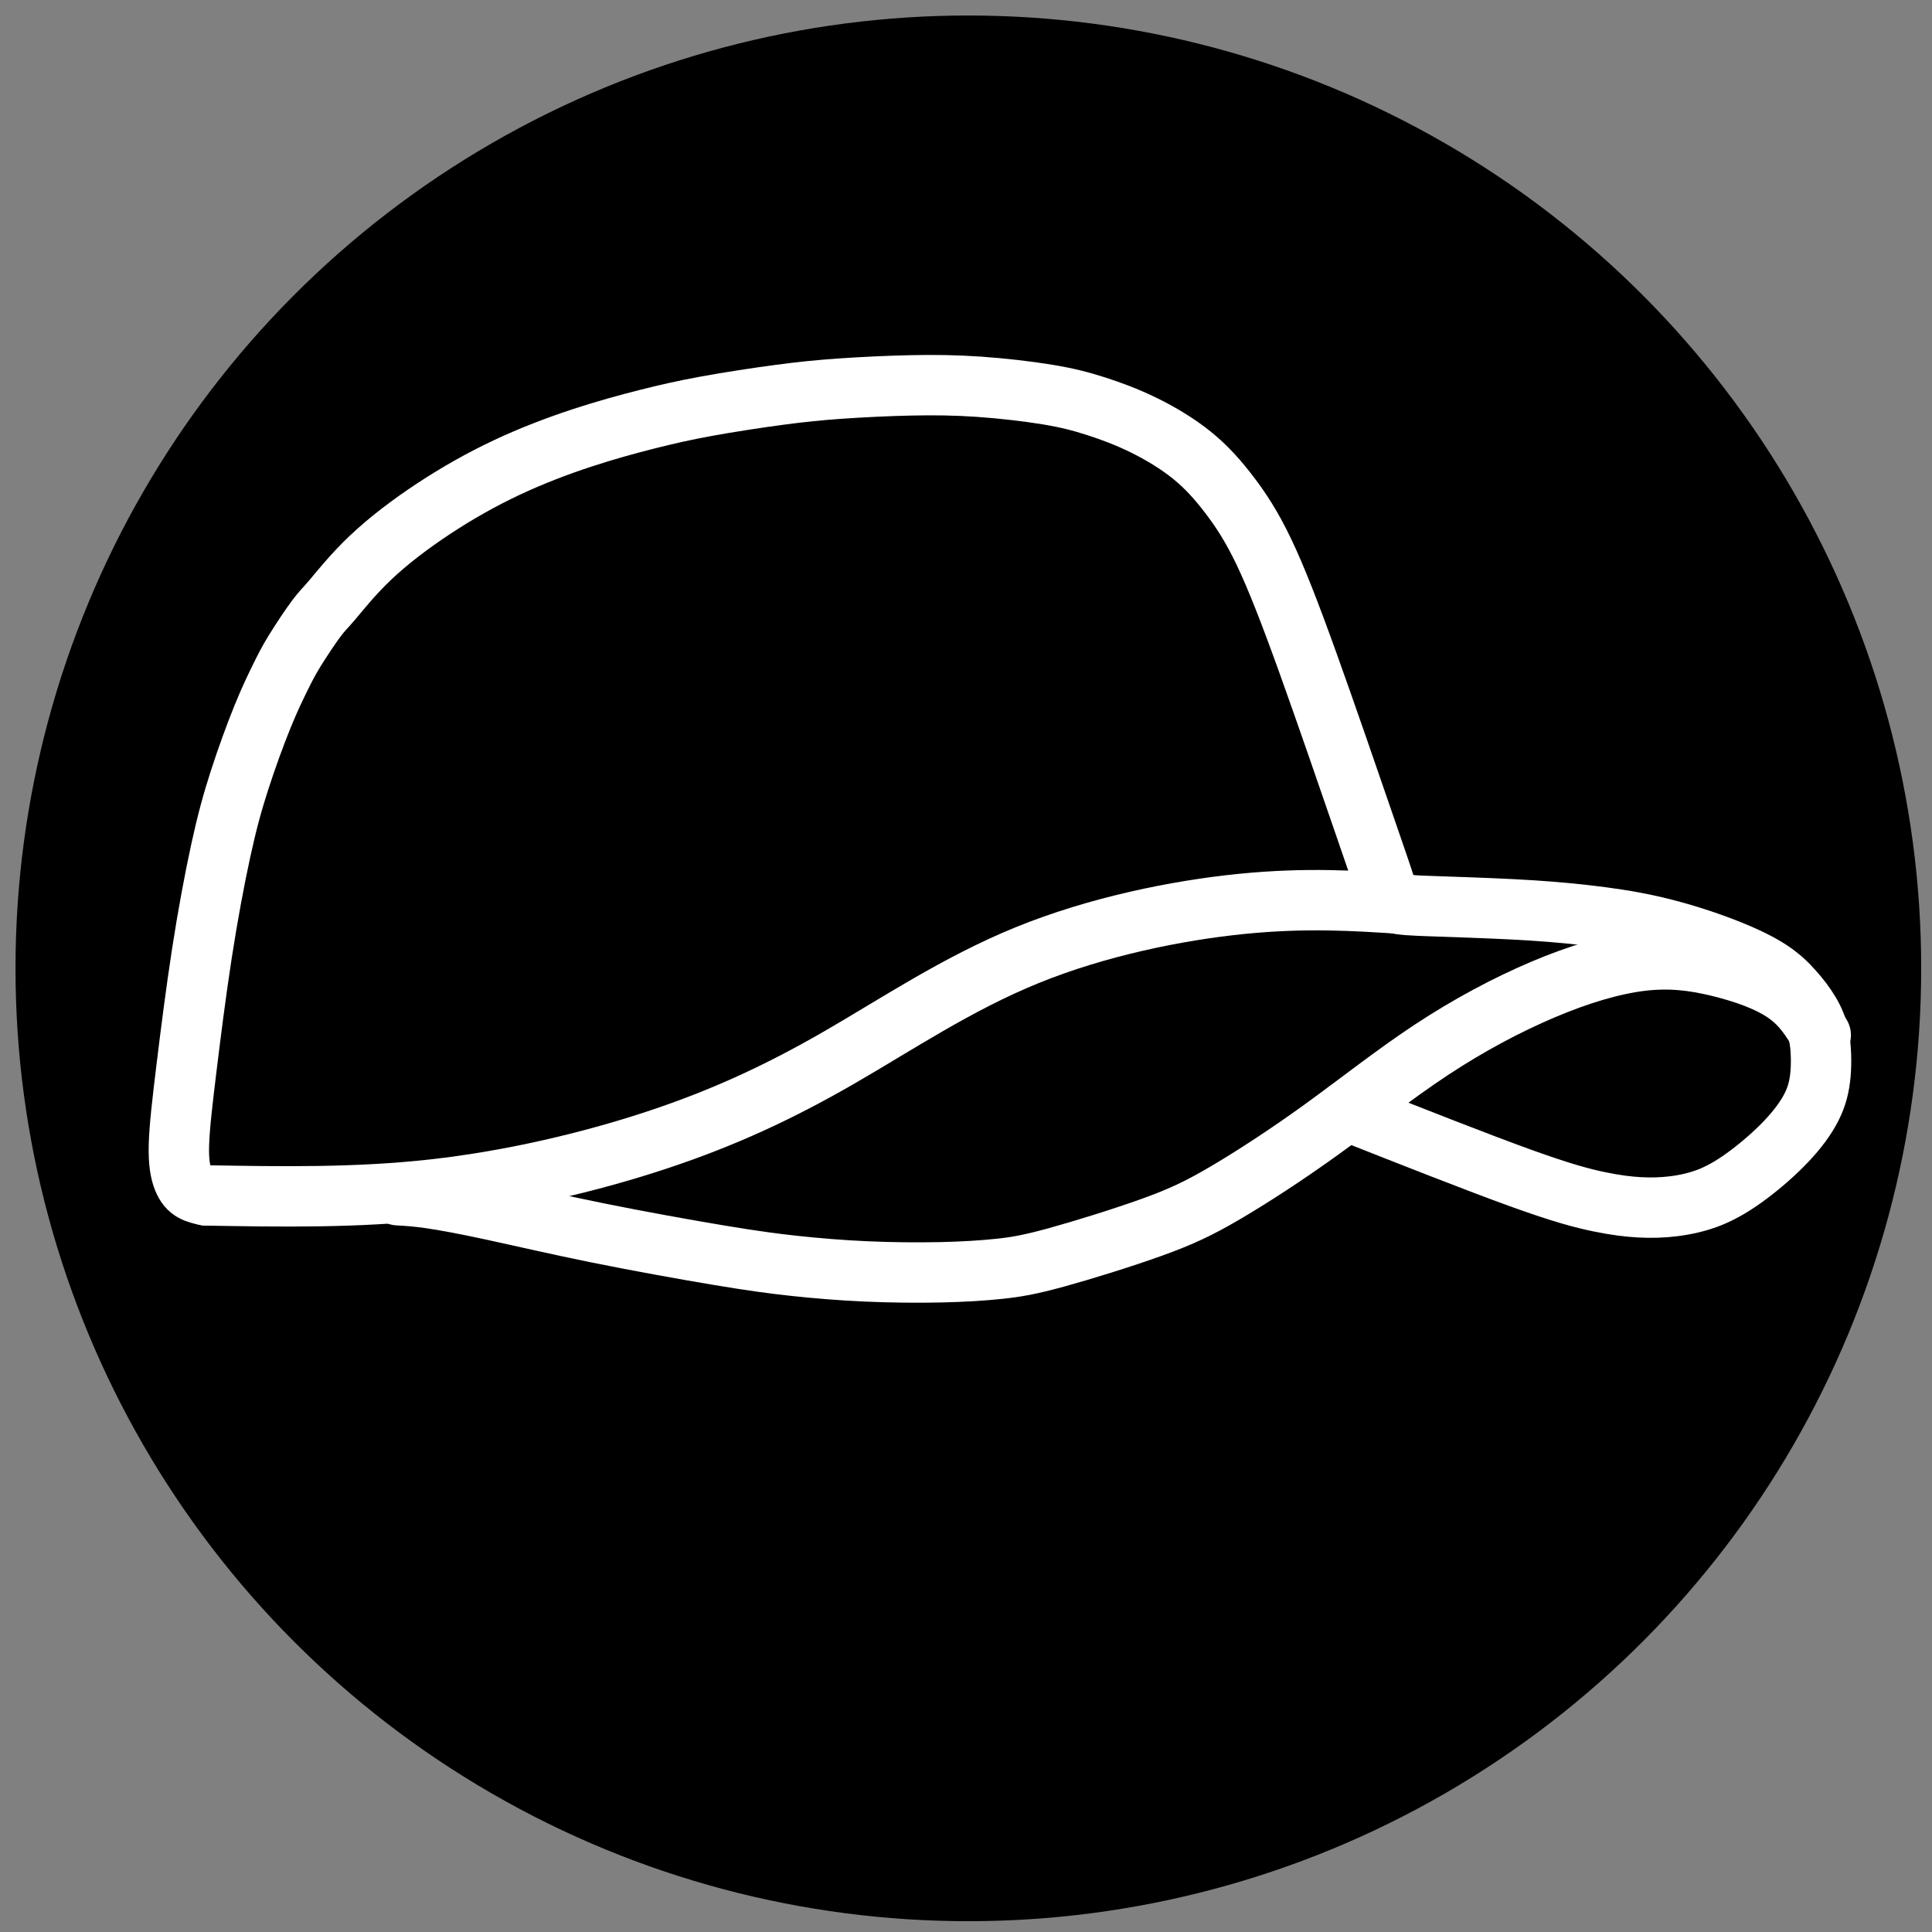 <?xml version="1.0" encoding="UTF-8" standalone="no"?>
<svg
   xmlns:dc="http://purl.org/dc/elements/1.1/"
   xmlns:cc="http://creativecommons.org/ns#"
   xmlns:rdf="http://www.w3.org/1999/02/22-rdf-syntax-ns#"
   xmlns:svg="http://www.w3.org/2000/svg"
   xmlns="http://www.w3.org/2000/svg"
   xmlns:xlink="http://www.w3.org/1999/xlink"
   xmlns:sodipodi="http://sodipodi.sourceforge.net/DTD/sodipodi-0.dtd"
   xmlns:inkscape="http://www.inkscape.org/namespaces/inkscape"
   width="800"
   height="800"
   viewBox="0 0 211.667 211.667"
   version="1.1"
   id="svg8"
   inkscape:version="1.0 (4035a4fb49, 2020-05-01)"
   sodipodi:docname="jacg.svg"
   inkscape:export-filename="C:\C\Archivos de Programa\Inkscape\archivos\jacg.png"
   inkscape:export-xdpi="95.800003"
   inkscape:export-ydpi="95.800003">
  <rect x="0" y="0" width="211.667" height="211.667" fill="#808080" stroke="none"/>
  <defs
     id="defs2">
    <inkscape:path-effect
       effect="bspline"
       id="path-effect411"
       is_visible="true"
       lpeversion="1"
       weight="33.333"
       steps="2"
       helper_size="0"
       apply_no_weight="true"
       apply_with_weight="true"
       only_selected="false" />
    <inkscape:path-effect
       effect="bspline"
       id="path-effect409"
       is_visible="true"
       lpeversion="1"
       weight="33.333"
       steps="2"
       helper_size="0"
       apply_no_weight="true"
       apply_with_weight="true"
       only_selected="false" />
    <inkscape:path-effect
       effect="bspline"
       id="path-effect407"
       is_visible="true"
       lpeversion="1"
       weight="33.333"
       steps="2"
       helper_size="0"
       apply_no_weight="true"
       apply_with_weight="true"
       only_selected="false" />
    <inkscape:path-effect
       effect="bspline"
       id="path-effect405"
       is_visible="true"
       lpeversion="1"
       weight="33.333"
       steps="2"
       helper_size="0"
       apply_no_weight="true"
       apply_with_weight="true"
       only_selected="false" />
    <inkscape:path-effect
       effect="bspline"
       id="path-effect403"
       is_visible="true"
       lpeversion="1"
       weight="33.333"
       steps="2"
       helper_size="0"
       apply_no_weight="true"
       apply_with_weight="true"
       only_selected="false" />
    <inkscape:path-effect
       effect="bspline"
       id="path-effect401"
       is_visible="true"
       lpeversion="1"
       weight="33.333"
       steps="2"
       helper_size="0"
       apply_no_weight="true"
       apply_with_weight="true"
       only_selected="false" />
    <inkscape:path-effect
       only_selected="false"
       apply_with_weight="true"
       apply_no_weight="true"
       helper_size="0"
       steps="2"
       weight="33.333"
       lpeversion="1"
       is_visible="true"
       id="path-effect564"
       effect="bspline" />
    <inkscape:path-effect
       only_selected="false"
       apply_with_weight="true"
       apply_no_weight="true"
       helper_size="0"
       steps="2"
       weight="33.333"
       lpeversion="1"
       is_visible="true"
       id="path-effect562"
       effect="bspline" />
    <inkscape:path-effect
       only_selected="false"
       apply_with_weight="true"
       apply_no_weight="true"
       helper_size="0"
       steps="2"
       weight="33.333"
       lpeversion="1"
       is_visible="true"
       id="path-effect560"
       effect="bspline" />
    <inkscape:path-effect
       only_selected="false"
       apply_with_weight="true"
       apply_no_weight="true"
       helper_size="0"
       steps="2"
       weight="33.333"
       lpeversion="1"
       is_visible="true"
       id="path-effect558"
       effect="bspline" />
    <inkscape:path-effect
       only_selected="false"
       apply_with_weight="true"
       apply_no_weight="true"
       helper_size="0"
       steps="2"
       weight="33.333"
       lpeversion="1"
       is_visible="true"
       id="path-effect556"
       effect="bspline" />
    <inkscape:path-effect
       only_selected="false"
       apply_with_weight="true"
       apply_no_weight="true"
       helper_size="0"
       steps="2"
       weight="33.333"
       lpeversion="1"
       is_visible="true"
       id="path-effect554"
       effect="bspline" />
    <inkscape:path-effect
       only_selected="false"
       apply_with_weight="true"
       apply_no_weight="true"
       helper_size="0"
       steps="2"
       weight="33.333"
       lpeversion="1"
       is_visible="true"
       id="path-effect552"
       effect="bspline" />
    <inkscape:path-effect
       only_selected="false"
       apply_with_weight="true"
       apply_no_weight="true"
       helper_size="0"
       steps="2"
       weight="33.333"
       lpeversion="1"
       is_visible="true"
       id="path-effect550"
       effect="bspline" />
    <linearGradient
       inkscape:collect="always"
       id="linearGradient2905">
      <stop
         style="stop-color:#000000;stop-opacity:1;"
         offset="0"
         id="stop2901" />
      <stop
         style="stop-color:#000000;stop-opacity:0;"
         offset="1"
         id="stop2903" />
    </linearGradient>
    <inkscape:path-effect
       effect="bspline"
       id="path-effect2899"
       is_visible="true"
       lpeversion="1"
       weight="33.333"
       steps="2"
       helper_size="0"
       apply_no_weight="true"
       apply_with_weight="true"
       only_selected="false" />
    <linearGradient
       inkscape:collect="always"
       id="linearGradient2893">
      <stop
         style="stop-color:#000000;stop-opacity:1;"
         offset="0"
         id="stop2889" />
      <stop
         style="stop-color:#000000;stop-opacity:0;"
         offset="1"
         id="stop2891" />
    </linearGradient>
    <inkscape:path-effect
       effect="bspline"
       id="path-effect2887"
       is_visible="true"
       lpeversion="1"
       weight="33.333"
       steps="2"
       helper_size="0"
       apply_no_weight="true"
       apply_with_weight="true"
       only_selected="false" />
    <inkscape:path-effect
       effect="bspline"
       id="path-effect2883"
       is_visible="true"
       lpeversion="1"
       weight="33.333"
       steps="2"
       helper_size="0"
       apply_no_weight="true"
       apply_with_weight="true"
       only_selected="false" />
    <inkscape:path-effect
       effect="bspline"
       id="path-effect2856"
       is_visible="true"
       lpeversion="1"
       weight="33.333"
       steps="2"
       helper_size="0"
       apply_no_weight="true"
       apply_with_weight="true"
       only_selected="false" />
    <linearGradient
       inkscape:collect="always"
       id="linearGradient2783">
      <stop
         style="stop-color:#000000;stop-opacity:1;"
         offset="0"
         id="stop2779" />
      <stop
         style="stop-color:#000000;stop-opacity:0;"
         offset="1"
         id="stop2781" />
    </linearGradient>
    <inkscape:path-effect
       effect="bspline"
       id="path-effect2777"
       is_visible="true"
       lpeversion="1"
       weight="33.333"
       steps="2"
       helper_size="0"
       apply_no_weight="true"
       apply_with_weight="true"
       only_selected="false" />
    <inkscape:path-effect
       effect="bspline"
       id="path-effect2769"
       is_visible="true"
       lpeversion="1"
       weight="33.333"
       steps="2"
       helper_size="0"
       apply_no_weight="true"
       apply_with_weight="true"
       only_selected="false" />
    <inkscape:path-effect
       effect="bspline"
       id="path-effect2749"
       is_visible="true"
       lpeversion="1"
       weight="33.333"
       steps="2"
       helper_size="0"
       apply_no_weight="true"
       apply_with_weight="true"
       only_selected="false" />
    <inkscape:path-effect
       effect="bspline"
       id="path-effect2741"
       is_visible="true"
       lpeversion="1"
       weight="33.333"
       steps="2"
       helper_size="0"
       apply_no_weight="true"
       apply_with_weight="true"
       only_selected="false" />
    <inkscape:path-effect
       effect="bspline"
       id="path-effect2627"
       is_visible="true"
       lpeversion="1"
       weight="33.333"
       steps="2"
       helper_size="0"
       apply_no_weight="true"
       apply_with_weight="true"
       only_selected="false" />
    <inkscape:path-effect
       effect="bspline"
       id="path-effect2623"
       is_visible="true"
       lpeversion="1"
       weight="33.333"
       steps="2"
       helper_size="0"
       apply_no_weight="true"
       apply_with_weight="true"
       only_selected="false" />
    <linearGradient
       inkscape:collect="always"
       id="linearGradient2615">
      <stop
         style="stop-color:#3e7361;stop-opacity:1;"
         offset="0"
         id="stop2611" />
      <stop
         style="stop-color:#3e7361;stop-opacity:0;"
         offset="1"
         id="stop2613" />
    </linearGradient>
    <linearGradient
       inkscape:collect="always"
       id="linearGradient2607">
      <stop
         style="stop-color:#568f7c;stop-opacity:1;"
         offset="0"
         id="stop2603" />
      <stop
         style="stop-color:#568f7c;stop-opacity:0;"
         offset="1"
         id="stop2605" />
    </linearGradient>
    <inkscape:path-effect
       effect="bspline"
       id="path-effect2601"
       is_visible="true"
       lpeversion="1"
       weight="33.333"
       steps="2"
       helper_size="0"
       apply_no_weight="true"
       apply_with_weight="true"
       only_selected="false" />
    <inkscape:path-effect
       effect="bspline"
       id="path-effect2563"
       is_visible="true"
       lpeversion="1"
       weight="33.333"
       steps="2"
       helper_size="0"
       apply_no_weight="true"
       apply_with_weight="true"
       only_selected="false" />
    <inkscape:path-effect
       effect="bspline"
       id="path-effect2549"
       is_visible="true"
       lpeversion="1"
       weight="33.333"
       steps="2"
       helper_size="0"
       apply_no_weight="true"
       apply_with_weight="true"
       only_selected="false" />
    <inkscape:path-effect
       only_selected="false"
       apply_with_weight="true"
       apply_no_weight="true"
       helper_size="0"
       steps="2"
       weight="33.333"
       lpeversion="1"
       is_visible="true"
       id="path-effect2391"
       effect="bspline" />
    <inkscape:path-effect
       only_selected="false"
       apply_with_weight="true"
       apply_no_weight="true"
       helper_size="0"
       steps="2"
       weight="33.333"
       lpeversion="1"
       is_visible="true"
       id="path-effect2036"
       effect="bspline" />
    <linearGradient
       inkscape:collect="always"
       id="linearGradient1241">
      <stop
         style="stop-color:#000000;stop-opacity:1;"
         offset="0"
         id="stop1237" />
      <stop
         style="stop-color:#000000;stop-opacity:0;"
         offset="1"
         id="stop1239" />
    </linearGradient>
    <inkscape:path-effect
       effect="bspline"
       id="path-effect1235"
       is_visible="true"
       lpeversion="1"
       weight="33.333"
       steps="2"
       helper_size="0"
       apply_no_weight="true"
       apply_with_weight="true"
       only_selected="false" />
    <inkscape:path-effect
       effect="bspline"
       id="path-effect1160"
       is_visible="true"
       lpeversion="1"
       weight="33.333"
       steps="2"
       helper_size="0"
       apply_no_weight="true"
       apply_with_weight="true"
       only_selected="false" />
    <inkscape:path-effect
       effect="bspline"
       id="path-effect1150"
       is_visible="true"
       lpeversion="1"
       weight="33.333"
       steps="2"
       helper_size="0"
       apply_no_weight="true"
       apply_with_weight="true"
       only_selected="false" />
    <inkscape:path-effect
       effect="bspline"
       id="path-effect1128"
       is_visible="true"
       lpeversion="1"
       weight="33.333"
       steps="2"
       helper_size="0"
       apply_no_weight="true"
       apply_with_weight="true"
       only_selected="false" />
    <inkscape:path-effect
       effect="bspline"
       id="path-effect1124"
       is_visible="true"
       lpeversion="1"
       weight="33.333"
       steps="2"
       helper_size="0"
       apply_no_weight="true"
       apply_with_weight="true"
       only_selected="false" />
    <inkscape:path-effect
       effect="bspline"
       id="path-effect1120"
       is_visible="true"
       lpeversion="1"
       weight="33.333"
       steps="2"
       helper_size="0"
       apply_no_weight="true"
       apply_with_weight="true"
       only_selected="false" />
    <inkscape:path-effect
       effect="bspline"
       id="path-effect1116"
       is_visible="true"
       lpeversion="1"
       weight="33.333"
       steps="2"
       helper_size="0"
       apply_no_weight="true"
       apply_with_weight="true"
       only_selected="false" />
    <inkscape:path-effect
       effect="bspline"
       id="path-effect1112"
       is_visible="true"
       lpeversion="1"
       weight="33.333"
       steps="2"
       helper_size="0"
       apply_no_weight="true"
       apply_with_weight="true"
       only_selected="false" />
    <inkscape:path-effect
       effect="bspline"
       id="path-effect1097"
       is_visible="true"
       lpeversion="1"
       weight="33.333"
       steps="2"
       helper_size="0"
       apply_no_weight="true"
       apply_with_weight="true"
       only_selected="false" />
    <inkscape:path-effect
       effect="bspline"
       id="path-effect1093"
       is_visible="true"
       lpeversion="1"
       weight="33.333"
       steps="2"
       helper_size="0"
       apply_no_weight="true"
       apply_with_weight="true"
       only_selected="false" />
    <inkscape:path-effect
       effect="bspline"
       id="path-effect1085"
       is_visible="true"
       lpeversion="1"
       weight="33.333"
       steps="2"
       helper_size="0"
       apply_no_weight="true"
       apply_with_weight="true"
       only_selected="false" />
    <inkscape:path-effect
       effect="bspline"
       id="path-effect1081"
       is_visible="true"
       lpeversion="1"
       weight="33.333"
       steps="2"
       helper_size="0"
       apply_no_weight="true"
       apply_with_weight="true"
       only_selected="false" />
    <inkscape:path-effect
       effect="bspline"
       id="path-effect1070"
       is_visible="true"
       lpeversion="1"
       weight="33.333"
       steps="2"
       helper_size="0"
       apply_no_weight="true"
       apply_with_weight="true"
       only_selected="false" />
    <inkscape:path-effect
       effect="bspline"
       id="path-effect1066"
       is_visible="true"
       lpeversion="1"
       weight="33.333"
       steps="2"
       helper_size="0"
       apply_no_weight="true"
       apply_with_weight="true"
       only_selected="false" />
    <inkscape:path-effect
       effect="bspline"
       id="path-effect1046"
       is_visible="true"
       lpeversion="1"
       weight="33.333"
       steps="2"
       helper_size="0"
       apply_no_weight="true"
       apply_with_weight="true"
       only_selected="false" />
    <inkscape:path-effect
       effect="bspline"
       id="path-effect1009"
       is_visible="true"
       lpeversion="1"
       weight="33.333"
       steps="2"
       helper_size="0"
       apply_no_weight="true"
       apply_with_weight="true"
       only_selected="false" />
    <inkscape:path-effect
       effect="bspline"
       id="path-effect1005"
       is_visible="true"
       lpeversion="1"
       weight="33.333"
       steps="2"
       helper_size="0"
       apply_no_weight="true"
       apply_with_weight="true"
       only_selected="false" />
    <inkscape:path-effect
       effect="bspline"
       id="path-effect997"
       is_visible="true"
       lpeversion="1"
       weight="33.333"
       steps="2"
       helper_size="0"
       apply_no_weight="true"
       apply_with_weight="true"
       only_selected="false" />
    <inkscape:path-effect
       effect="bspline"
       id="path-effect985"
       is_visible="true"
       lpeversion="1"
       weight="33.333"
       steps="2"
       helper_size="0"
       apply_no_weight="true"
       apply_with_weight="true"
       only_selected="false" />
    <inkscape:path-effect
       effect="bspline"
       id="path-effect973"
       is_visible="true"
       lpeversion="1"
       weight="33.333"
       steps="2"
       helper_size="0"
       apply_no_weight="true"
       apply_with_weight="true"
       only_selected="false" />
    <inkscape:path-effect
       effect="bspline"
       id="path-effect969"
       is_visible="true"
       lpeversion="1"
       weight="33.333"
       steps="2"
       helper_size="0"
       apply_no_weight="true"
       apply_with_weight="true"
       only_selected="false" />
    <inkscape:path-effect
       effect="bspline"
       id="path-effect961"
       is_visible="true"
       lpeversion="1"
       weight="33.333"
       steps="2"
       helper_size="0"
       apply_no_weight="true"
       apply_with_weight="true"
       only_selected="false" />
    <inkscape:path-effect
       effect="powerstroke"
       id="path-effect32"
       is_visible="true"
       lpeversion="1"
       offset_points="0,0.647"
       sort_points="true"
       interpolator_type="CubicBezierJohan"
       interpolator_beta="0.2"
       start_linecap_type="zerowidth"
       linejoin_type="extrp_arc"
       miter_limit="4"
       scale_width="1"
       end_linecap_type="zerowidth" />
    <inkscape:path-effect
       effect="powerstroke"
       id="path-effect26"
       is_visible="true"
       lpeversion="1"
       offset_points="0,0.647"
       sort_points="true"
       interpolator_type="CubicBezierJohan"
       interpolator_beta="0.2"
       start_linecap_type="zerowidth"
       linejoin_type="extrp_arc"
       miter_limit="4"
       scale_width="1"
       end_linecap_type="zerowidth" />
    <inkscape:path-effect
       effect="powerstroke"
       id="path-effect20"
       is_visible="true"
       lpeversion="1"
       offset_points="0,0.647"
       sort_points="true"
       interpolator_type="CubicBezierJohan"
       interpolator_beta="0.2"
       start_linecap_type="zerowidth"
       linejoin_type="extrp_arc"
       miter_limit="4"
       scale_width="1"
       end_linecap_type="zerowidth" />
    <inkscape:path-effect
       effect="powerstroke"
       id="path-effect14"
       is_visible="true"
       lpeversion="1"
       offset_points="0,0.647"
       sort_points="true"
       interpolator_type="CubicBezierJohan"
       interpolator_beta="0.2"
       start_linecap_type="zerowidth"
       linejoin_type="extrp_arc"
       miter_limit="4"
       scale_width="1"
       end_linecap_type="zerowidth" />
    <linearGradient
       inkscape:collect="always"
       xlink:href="#linearGradient1241"
       id="linearGradient1243"
       x1="122.465"
       y1="112.258"
       x2="136.431"
       y2="179.83"
       gradientUnits="userSpaceOnUse"
       gradientTransform="translate(0.799,-3.195)" />
    <linearGradient
       inkscape:collect="always"
       xlink:href="#linearGradient1241"
       id="linearGradient2044"
       x1="84.618"
       y1="189.208"
       x2="69.309"
       y2="231.264"
       gradientUnits="userSpaceOnUse"
       gradientTransform="translate(12.04,-16.108)" />
    <filter
       inkscape:collect="always"
       style="color-interpolation-filters:sRGB"
       id="filter2142"
       x="-0.048"
       width="1.097"
       y="-0.036"
       height="1.072">
      <feGaussianBlur
         inkscape:collect="always"
         stdDeviation="1.311"
         id="feGaussianBlur2144" />
    </filter>
    <linearGradient
       inkscape:collect="always"
       xlink:href="#linearGradient1241"
       id="linearGradient2393"
       gradientUnits="userSpaceOnUse"
       x1="134.25"
       y1="141.914"
       x2="136.951"
       y2="168.236"
       gradientTransform="translate(-2.969,-9.035)" />
    <filter
       inkscape:collect="always"
       style="color-interpolation-filters:sRGB"
       id="filter2511"
       x="-0.054"
       width="1.108"
       y="-0.122"
       height="1.245">
      <feGaussianBlur
         inkscape:collect="always"
         stdDeviation="2.427"
         id="feGaussianBlur2513" />
    </filter>
    <filter
       inkscape:collect="always"
       style="color-interpolation-filters:sRGB"
       id="filter2539"
       x="-0.06"
       width="1.12"
       y="-0.135"
       height="1.27">
      <feGaussianBlur
         inkscape:collect="always"
         stdDeviation="2.683"
         id="feGaussianBlur2541" />
    </filter>
    <linearGradient
       inkscape:collect="always"
       xlink:href="#linearGradient2607"
       id="linearGradient2609"
       x1="126.052"
       y1="175.865"
       x2="126.251"
       y2="172.613"
       gradientUnits="userSpaceOnUse"
       gradientTransform="matrix(1.042,0,0,1.328,-4.403,-60.92)" />
    <linearGradient
       inkscape:collect="always"
       xlink:href="#linearGradient2615"
       id="linearGradient2617"
       x1="128.067"
       y1="169.04"
       x2="125.898"
       y2="181.619"
       gradientUnits="userSpaceOnUse"
       gradientTransform="matrix(1.042,0,0,1.328,-4.403,-60.92)" />
    <linearGradient
       inkscape:collect="always"
       xlink:href="#linearGradient2783"
       id="linearGradient2785"
       x1="65.22"
       y1="139.817"
       x2="50.189"
       y2="145.287"
       gradientUnits="userSpaceOnUse"
       gradientTransform="translate(0.799,-3.195)" />
    <linearGradient
       inkscape:collect="always"
       xlink:href="#linearGradient2893"
       id="linearGradient2895"
       x1="119.549"
       y1="156.042"
       x2="122.198"
       y2="157.564"
       gradientUnits="userSpaceOnUse" />
    <linearGradient
       inkscape:collect="always"
       xlink:href="#linearGradient2905"
       id="linearGradient2907"
       x1="135.217"
       y1="155.58"
       x2="133.111"
       y2="156.902"
       gradientUnits="userSpaceOnUse" />
  </defs>
  <sodipodi:namedview
     inkscape:lockguides="false"
     units="px"
     id="base"
     pagecolor="#ffffff"
     bordercolor="#666666"
     borderopacity="1.0"
     inkscape:pageopacity="0.0"
     inkscape:pageshadow="2"
     inkscape:zoom="0.3117421"
     inkscape:cx="385.7054"
     inkscape:cy="427.50126"
     inkscape:document-units="mm"
     inkscape:current-layer="layer2"
     inkscape:document-rotation="0"
     showgrid="false"
     inkscape:window-width="1024"
     inkscape:window-height="537"
     inkscape:window-x="-8"
     inkscape:window-y="-8"
     inkscape:window-maximized="1"
     showguides="false"
     inkscape:guide-bbox="true">
    <inkscape:grid
       id="grid452"
       type="xygrid" />
  </sodipodi:namedview>
  <g
     sodipodi:insensitive="true"
     inkscape:groupmode="layer"
     id="layer2"
     inkscape:label="Capa 2"
     style="display:inline">
    <circle
       r="104.393"
       cy="106.091"
       cx="106.091"
       id="path450"
       style="fill:#000000;fill-rule:evenodd;stroke-width:0.278" />
  </g>
  <g
     sodipodi:insensitive="true"
     inkscape:label="Capa 1"
     inkscape:groupmode="layer"
     id="layer1"
     style="display:none">
    <path
       style="fill:#808080;fill-opacity:1;stroke:#000000;stroke-width:0.237px;stroke-linecap:butt;stroke-linejoin:miter;stroke-opacity:1"
       d="m 63.545,171.687 c 0.877,4.381 2.63,13.142 3.507,21.392 0.877,8.249 0.877,15.987 0.004,22.472 -0.873,6.486 -2.619,11.72 -0.93,16.897 1.69,5.177 7.042,10.525 15.524,14.849 8.482,4.324 20.206,7.737 27.509,7.802 7.303,0.064 10.409,-3.478 12.779,-7.005 2.37,-3.527 4.116,-7.168 4.241,-12.516 0.125,-5.348 -1.372,-12.402 -1.933,-17.693 -0.561,-5.291 -0.187,-8.818 0.807,-14.225 0.994,-5.407 2.608,-12.693 -3.061,-15.71 -5.669,-3.017 -18.619,-1.765 -29.72,-4.494 -11.101,-2.729 -20.351,-9.438 -24.976,-12.793 -4.625,-3.355 -4.625,-3.355 -3.749,1.026 z"
       id="path1044"
       inkscape:path-effect="#path-effect1046"
       inkscape:original-d="m 62.668582,167.30617 c 1.753816,8.76167 3.507384,17.52311 5.260704,26.28433 2.49e-4,7.73776 2.49e-4,15.47499 0,23.21214 -1.746011,5.23444 -3.492201,10.46845 -5.238672,15.70233 5.239025,5.00687 10.477593,10.46845 15.716016,15.70233 11.72513,3.41384 23.44954,6.82732 35.17395,10.24064 2.99383,-3.18582 5.98731,-6.82687 8.98059,-10.24064 1.74651,-3.64097 3.49269,-7.28202 5.23866,-10.92336 -1.49654,-7.05458 -2.99327,-14.10911 -4.49028,-21.16401 0.37444,-3.52718 0.74862,-7.05444 1.12257,-10.58201 1.61406,-7.28597 3.22779,-14.5719 4.84134,-21.85849 -12.95127,1.2523 -25.90203,2.50426 -38.853776,3.75602 -9.250309,-6.70966 -18.500321,-13.41917 -27.7511,-20.12928 2.47e-4,2.2e-4 2.46e-4,2.2e-4 -2e-6,0 z"
       sodipodi:nodetypes="cccccccccccccc" />
    <path
       style="fill:#000000;stroke:#000000;stroke-width:0.265px;stroke-linecap:butt;stroke-linejoin:miter;stroke-opacity:1"
       d="m 191.259,114.676 c 2.263,2.463 3.328,6.19 2.13,9.784 -1.198,3.594 -5.724,8.12 -9.983,9.784 -4.259,1.664 -8.785,0.998 -12.779,-0.133 -3.993,-1.131 -7.454,-2.729 -11.647,-4.393 -4.193,-1.664 -9.118,-3.394 -13.311,-4.792 -4.193,-1.398 -7.654,-2.463 -4.659,-4.592 2.995,-2.13 12.446,-5.325 20.373,-7.255 7.927,-1.931 14.303,-2.595 19.228,-2.329 4.925,0.266 8.386,1.464 10.649,3.927 z"
       id="path1007"
       inkscape:path-effect="#path-effect1009"
       inkscape:original-d="m 192.45645,113.41143 c 1.06517,3.7274 2.13006,7.45454 3.19469,11.18142 -1.73022,5.19173 -7.98646,7.98698 -11.98008,11.98008 -4.52563,-0.66531 -9.05135,-1.33086 -13.57742,-1.99668 -3.46072,-1.59712 -6.92156,-3.19443 -10.38274,-4.79204 -4.92498,-1.73022 -9.85002,-3.46064 -14.77543,-5.19136 -3.46072,-1.06466 -6.92156,-2.12953 -10.38274,-3.19469 9.45141,-3.19449 18.90217,-6.38913 28.35286,-9.58408 6.38977,-0.79842 12.77902,-1.33085 19.16813,-1.99668 3.46124,1.1983 6.92209,2.39629 10.38273,3.59403 z" />
    <path
       sodipodi:nodetypes="cccccccccccccc"
       inkscape:original-d="m 59.8807,171.0656 c 1.805739,8.76167 3.611227,17.52311 5.416456,26.28433 2.6e-4,7.73776 2.6e-4,15.47499 0,23.21213 -1.797709,5.23445 -3.595597,10.46846 -5.393776,15.70233 5.394136,5.00688 10.787801,10.46846 16.181326,15.70234 12.07228,3.41384 24.143814,6.82733 36.215344,10.24065 3.08247,-3.18582 6.16458,-6.82688 9.24648,-10.24065 1.79822,-3.64097 3.5961,-7.28202 5.39376,-10.92336 -1.54084,-7.05458 -3.08189,-14.10911 -4.62322,-21.16401 0.38553,-3.52718 0.77079,-7.05444 1.15581,-10.58202 0.35564,-7.6007 0.71096,-15.20118 1.06602,-22.80253 -12.02848,1.56705 -24.0565,3.13368 -36.085474,4.70007 -9.524182,-6.70966 -19.048054,-13.41917 -28.572726,-20.12928 2.5e-4,2.2e-4 2.5e-4,2.2e-4 0,0 z"
       inkscape:path-effect="#path-effect2036"
       id="path1044-8"
       d="m 60.783,175.446 c 0.903,4.381 2.708,13.142 3.611,21.392 0.903,8.249 0.903,15.987 0.004,22.472 -0.899,6.486 -2.697,11.72 -0.956,16.899 1.741,5.179 7.249,10.523 15.982,14.847 8.733,4.324 20.804,7.737 28.325,7.8 7.52,0.063 10.716,-3.476 13.156,-7.004 2.44,-3.527 4.238,-7.168 4.366,-12.516 0.128,-5.348 -1.413,-12.402 -1.991,-17.693 -0.578,-5.291 -0.193,-8.818 0.178,-14.382 0.37,-5.564 0.726,-13.165 -5.111,-16.182 -5.837,-3.017 -17.865,-1.451 -28.641,-4.022 C 78.929,184.485 69.405,177.776 64.643,174.421 59.881,171.066 59.881,171.066 60.783,175.446 Z"
       style="fill:url(#linearGradient2044);fill-opacity:1;stroke:none;stroke-width:0.24px;stroke-linecap:butt;stroke-linejoin:miter;stroke-opacity:1;filter:url(#filter2142)"
       transform="matrix(0.988,0.073,-0.062,0.74,16.082,41.197)" />
    <g
       id="g1156"
       style="fill:#999999;fill-opacity:1"
       transform="translate(0.799,-3.195)">
      <g
         style="fill:#999999;fill-opacity:1"
         id="g1136" />
      <g
         id="g2850">
        <path
           inkscape:path-effect="#path-effect969"
           inkscape:original-d="m 149.40012,117.55013 c 2.24587,13.67965 4.49147,27.35903 6.73681,41.03816 -6.07167,12.42928 -12.14348,24.85805 -18.2158,37.28704 -5.88043,4.08114 -11.76077,8.16177 -17.64173,12.24238 -19.12339,-8.18075 -38.245854,-16.36125 -57.369786,-24.54253 -1.809353,-5.68388 -3.618894,-11.36777 -5.428738,-17.05206"
           sodipodi:nodetypes="cccccc"
           id="path967"
           d="m 149.4,117.55 c 2.246,13.68 4.491,27.359 2.578,40.413 -1.913,13.054 -7.985,25.483 -13.961,33.738 -5.976,8.255 -11.857,12.336 -24.359,10.286 C 101.156,199.937 82.034,191.756 71.567,184.824 61.1,177.891 59.291,172.207 57.481,166.523"
           style="display:inline;opacity:1;fill:#808080;fill-opacity:1;stroke:#000000;stroke-width:0.265px;stroke-linecap:butt;stroke-linejoin:miter;stroke-opacity:1" />
        <path
           sodipodi:nodetypes="cccccccc"
           inkscape:path-effect="#path-effect985"
           inkscape:original-d="m 56.867682,130.34064 c -1.996416,-1.86331 -3.993096,-3.72687 -5.990039,-5.59071 -2.795146,0.2665 -5.59044,0.53272 -8.386059,0.79868 -0.931537,5.19173 -1.863301,10.383 -2.795352,15.5741 1.863871,5.85731 3.727403,11.71412 5.590707,17.57079 1.706529,2.69416 3.412694,5.3879 5.118696,8.08153 3.086127,0.10178 6.171811,0.20328 9.257399,0.30452 2.641789,-3.02445 5.283226,-6.04907 7.924439,-9.074"
           id="path983"
           d="m 56.868,130.341 c -1.996,-1.863 -3.993,-3.727 -6.389,-4.526 -2.396,-0.799 -5.191,-0.533 -7.055,2.196 -1.864,2.729 -2.795,7.92 -2.33,13.444 0.466,5.524 2.33,11.381 4.114,15.656 1.785,4.275 3.491,6.969 5.887,8.367 2.396,1.398 5.482,1.499 8.345,0.037 2.864,-1.462 5.505,-4.486 8.146,-7.511"
           style="display:inline;fill:#808080;fill-opacity:1;stroke:#000000;stroke-width:0.265px;stroke-linecap:butt;stroke-linejoin:miter;stroke-opacity:1" />
        <path
           style="opacity:1;fill:#808080;fill-opacity:1;stroke:none;stroke-width:0.265px;stroke-linecap:butt;stroke-linejoin:miter;stroke-opacity:1"
           d="m 61.99,165.937 c -8.369,-6 -13.165,-17.711 -12.505,-25.037 0.661,-7.327 3.103,-8.501 16.331,-10.488 13.228,-1.987 35.403,-3.903 49.153,-3.663 13.75,0.24 19.075,2.636 21.363,10.543 2.288,7.907 1.445,23.046 -6.076,29.835 -7.521,6.789 -21.766,6.087 -34.861,5.593 -13.094,-0.495 -25.036,-0.783 -33.405,-6.783 z"
           id="path1148"
           inkscape:path-effect="#path-effect1150"
           inkscape:original-d="M 58.416605,171.64808 C 53.62081,159.9372 48.824747,148.22605 44.028423,136.51464 c 5.557261,-4.10687 8.559771,-4.11574 12.839258,-6.174 22.176425,-1.91571 44.351699,-3.83161 66.527149,-5.7478 5.32485,2.39633 10.64923,4.7923 15.97344,7.18805 -0.26596,13.44484 -1.59118,28.55734 -2.38716,42.83562 -14.24596,-0.70087 -28.49161,-1.40197 -42.737808,-2.10335 -11.942207,-0.2881 -23.8842,-0.57646 -35.826697,-0.86508 z" />
      </g>
    </g>
    <path
       style="fill:url(#linearGradient2617);fill-opacity:1;stroke:none;stroke-width:0.311px;stroke-linecap:butt;stroke-linejoin:miter;stroke-opacity:1"
       d="m 113.675,172.142 c 0.224,0.264 0.673,0.791 1.149,1.198 0.477,0.407 0.981,0.695 2.196,1.307 1.214,0.613 3.139,1.55 4.407,2.081 1.269,0.531 1.881,0.656 2.788,0.766 0.907,0.109 2.108,0.203 3.168,0.25 1.06,0.047 1.979,0.047 3.248,-0.188 1.268,-0.234 2.886,-0.703 4.271,-1.258 1.385,-0.555 2.537,-1.195 3.187,-1.727 0.65,-0.531 0.797,-0.953 0.691,-1.236 -0.106,-0.283 -0.466,-0.427 -1.785,-0.797 -1.319,-0.371 -3.597,-0.968 -5.48,-1.037 -1.883,-0.069 -3.371,0.392 -4.915,0.342 -1.544,-0.05 -3.146,-0.611 -4.374,-0.876 -1.228,-0.265 -2.083,-0.235 -3.228,-0.111 -1.145,0.124 -2.579,0.342 -3.551,0.527 -0.973,0.186 -1.485,0.34 -1.741,0.417 -0.256,0.077 -0.256,0.077 -0.032,0.341 z"
       id="path2561"
       sodipodi:nodetypes="ccccccccccccccccc"
       inkscape:original-d="m 113.45115,171.87869 c 0.44866,0.52763 0.89704,1.05487 1.34517,1.58179 0.50492,0.28791 1.00954,0.57544 1.5139,0.86262 1.92457,0.93796 3.84878,1.87553 5.77277,2.81278 0.6131,0.12538 1.22591,0.25038 1.83845,0.37505 1.20142,0.0942 2.40252,0.18787 3.60337,0.28128 0.91953,3.4e-4 1.83875,3.4e-4 2.7577,0 1.61815,-0.46846 3.23595,-0.93725 4.85352,-1.4064 1.1524,-0.64036 2.30449,-1.28103 3.45631,-1.92208 0.14735,-0.42156 0.29442,-0.84347 0.44123,-1.26573 -0.35937,-0.14345 -0.719,-0.28722 -1.07892,-0.43135 -2.27773,-0.59727 -4.55558,-1.19484 -6.83384,-1.7928 -1.48749,0.46111 -2.97518,0.92185 -4.46322,1.38226 -1.60114,-0.56066 -3.20246,-1.12162 -4.80414,-1.68297 -0.85472,0.0305 -1.70967,0.0606 -2.56493,0.0905 -1.43373,0.218 -2.86771,0.43566 -4.30198,0.65298 -0.51151,0.15439 -1.02332,0.30844 -1.53539,0.46213 z"
       inkscape:path-effect="#path-effect2563" />
    <path
       style="fill:#000000;stroke:#000000;stroke-width:0.265px;stroke-linecap:butt;stroke-linejoin:miter;stroke-opacity:1"
       d="m 44.827,133.32 c -0.458,-0.94 5.599,-3.536 13.448,-5.901 7.849,-2.365 17.49,-4.5 28.838,-7.661 11.348,-3.161 24.402,-7.35 36.387,-9.843 11.985,-2.493 22.9,-3.292 33.616,-3.092 10.716,0.2 21.231,1.398 27.513,3.753 6.281,2.355 8.328,5.867 7.563,6.333 -0.765,0.466 -4.343,-2.114 -8.162,-3.505 -3.819,-1.39 -7.879,-1.59 -11.772,-0.924 -3.894,0.666 -7.621,2.196 -12.613,5.657 -4.992,3.461 -11.248,8.852 -17.937,13.145 -6.689,4.293 -13.81,7.487 -21.331,8.985 -7.521,1.498 -15.441,1.298 -23.128,0.466 -7.687,-0.832 -15.141,-2.296 -21.439,-3.719 -6.298,-1.423 -11.439,-2.804 -17.496,-3.136 -6.057,-0.333 -13.028,0.383 -13.486,-0.557 z"
       id="path995"
       sodipodi:nodetypes="cccccccccccccccc"
       inkscape:original-d="m 38.312747,134.97558 c 6.056859,-2.59542 12.113457,-5.1911 18.169789,-7.78705 9.641425,-2.13426 19.282391,-4.26874 28.923482,-6.40357 13.054962,-4.18812 26.109152,-8.37634 39.163312,-12.5649 10.91567,-0.79842 21.83064,-1.59708 32.74555,-2.39602 10.51633,1.1983 21.03197,2.39628 31.54755,3.59403 2.04739,3.51255 4.09439,7.02461 6.14126,10.53665 -3.57769,-2.58023 -7.15541,-5.16055 -10.73362,-7.7413 -4.05973,-0.19941 -8.11949,-0.39907 -12.17975,-0.59901 -3.72695,1.53109 -7.45394,3.06181 -11.18141,4.59237 -6.25612,5.39142 -12.51226,10.78235 -18.76879,16.17312 -7.12123,3.19495 -14.24259,6.38958 -21.36448,9.58406 -7.92005,-0.19941 -15.84006,-0.39907 -23.760499,-0.599 -7.454156,-1.464 -14.908278,-2.9282 -22.362816,-4.3927 -5.141288,-1.3808 -10.282536,-2.76178 -15.424354,-4.14311 -6.971615,0.71576 -13.94322,1.43122 -20.915224,2.14643 z"
       inkscape:path-effect="#path-effect997" />
    <path
       style="fill:#000000;stroke:#000000;stroke-width:0.265px;stroke-linecap:butt;stroke-linejoin:miter;stroke-opacity:1"
       d="m 153.521,108.021 c -0.865,-3.394 -4.326,-12.779 -7.521,-22.33 -3.195,-9.551 -6.123,-19.268 -15.374,-24.06 C 121.375,56.839 105.801,56.972 92.623,58.969 79.444,60.965 68.662,64.825 60.875,70.549 53.088,76.273 48.296,83.86 45.168,93.312 c -3.128,9.451 -4.592,20.766 -5.458,28.02 -0.865,7.255 -1.131,10.449 -0.111,11.847 1.021,1.398 3.328,0.998 10.915,-1.065 7.587,-2.063 20.455,-5.79 33.012,-9.651 12.557,-3.86 24.803,-7.854 35.985,-10.582 11.182,-2.729 21.298,-4.193 27.221,-3.627 5.923,0.566 7.654,3.162 6.789,-0.233 z"
       id="path1003"
       inkscape:path-effect="#path-effect1005"
       inkscape:original-d="m 156.11688,114.01043 c -3.46065,-9.38413 -6.92149,-18.768337 -10.38274,-28.153185 -2.92826,-9.717107 -5.8566,-19.433894 -8.78539,-29.151531 -15.57416,0.13338 -31.14764,0.266487 -46.722321,0.399337 -10.782022,3.860589 -21.563879,7.72076 -32.346218,11.580744 -4.791863,7.5878 -9.583703,15.174883 -14.376096,22.762155 -1.463997,11.31501 -2.928199,22.62931 -4.392696,33.94357 -0.265965,3.19501 -0.532184,6.38964 -0.798672,9.58406 2.307655,-0.39909 4.614955,-0.79843 6.922034,-1.19804 12.867947,-3.72694 25.735113,-7.45399 38.602272,-11.18137 12.246813,-3.99318 24.492887,-7.98647 36.738917,-11.98009 10.11698,-1.464 20.23329,-2.9282 30.34954,-4.3927 1.73075,2.596 3.46117,5.19163 5.19137,7.78705 z"
       sodipodi:nodetypes="ccccccccccccc" />
    <path
       style="fill:none;stroke:#000000;stroke-width:0.265px;stroke-linecap:butt;stroke-linejoin:miter;stroke-opacity:1"
       d="m 117.505,153.245 c -0.732,0.832 -1.464,1.664 -1.581,2.746 -0.116,1.082 0.383,2.413 1.298,3.145 0.915,0.732 2.246,0.865 3.577,0.998"
       id="path1064"
       inkscape:path-effect="#path-effect1066"
       inkscape:original-d="m 117.50463,153.24521 c -0.73185,0.83221 -1.46395,1.66414 -2.19635,2.49584 0.49945,1.33142 0.99861,2.66251 1.49751,3.99337 1.33141,0.13338 2.66251,0.26649 3.99336,0.39933"
       sodipodi:nodetypes="cccc" />
    <path
       style="fill:none;stroke:#000000;stroke-width:0.265px;stroke-linecap:butt;stroke-linejoin:miter;stroke-opacity:1"
       d="m 131.282,132.879 c 0.865,4.46 1.731,8.919 2.262,11.885 0.532,2.966 0.73,4.439 1.209,5.334 0.479,0.895 1.237,1.211 1.736,1.887 0.499,0.676 0.738,1.713 0.709,2.731 -0.029,1.019 -0.327,2.02 -0.908,2.764 -0.581,0.744 -1.444,1.232 -2.308,1.72"
       id="path1079"
       inkscape:path-effect="#path-effect1081"
       inkscape:original-d="m 131.28172,132.87907 c 0.8655,4.45952 1.73073,8.91877 2.59569,13.37776 0.19875,1.47358 0.39723,2.94679 0.59545,4.41985 0.759,0.31642 1.51766,0.63254 2.27613,0.94843 0.23941,1.03664 0.47855,2.07295 0.71743,3.10905 -0.29757,1.00147 -0.59539,2.00261 -0.89349,3.00357 -0.86332,0.48803 -1.72686,0.97578 -2.59066,1.46326"
       sodipodi:nodetypes="ccccccc" />
    <path
       style="fill:none;stroke:#000000;stroke-width:0.265px;stroke-linecap:butt;stroke-linejoin:miter;stroke-opacity:1"
       d="m 134.227,148.453 c 0.133,1.098 0.266,2.197 0.061,3.404 -0.205,1.208 -0.76,2.553 -1.434,3.859 -0.674,1.306 -1.473,2.587 -2.67,3.02 -1.198,0.433 -2.795,0.017 -4.393,-0.399"
       id="path1091"
       sodipodi:nodetypes="ccccc"
       inkscape:original-d="m 134.22683,148.45317 c 0.13337,1.09844 0.26649,2.19662 0.39933,3.29453 -0.54311,1.31754 -1.0979,2.6625 -1.64725,3.99336 -0.79842,1.28147 -1.59707,2.56265 -2.39602,3.84361 -1.59711,-0.41572 -3.19443,-0.83169 -4.79204,-1.24793"
       inkscape:path-effect="#path-effect1093" />
    <path
       style="fill:none;stroke:#000000;stroke-width:0.265px;stroke-linecap:butt;stroke-linejoin:miter;stroke-opacity:1"
       d="m 125.791,158.337 c -0.682,-0.383 -1.364,-0.765 -2.071,-1.206 -0.707,-0.441 -1.439,-0.94 -2.13,-1.223 -0.691,-0.283 -1.339,-0.349 -1.756,-0.208 -0.416,0.141 -0.599,0.491 -0.607,0.89 -0.008,0.399 0.158,0.849 0.558,1.131 0.399,0.283 1.032,0.399 1.506,0.441 0.474,0.042 0.79,0.008 1.106,-0.025"
       id="path1095"
       inkscape:path-effect="#path-effect1097"
       inkscape:original-d="m 125.79087,158.33674 c -0.68194,-0.38243 -1.36414,-0.76513 -2.04661,-1.14809 -0.73187,-0.49892 -1.46397,-0.99808 -2.19635,-1.49751 -0.64867,-0.0663 -1.29758,-0.13285 -1.94676,-0.19967 -0.18277,0.34969 -0.3658,0.6991 -0.54909,1.04826 0.16666,0.44952 0.33304,0.89877 0.49917,1.34776 0.63256,0.11674 1.26483,0.23321 1.89685,0.34942 0.31641,-0.033 0.63254,-0.0663 0.94842,-0.0998" />
    <path
       style="fill:none;stroke:#000000;stroke-width:0.265px;stroke-linecap:butt;stroke-linejoin:miter;stroke-opacity:1"
       d="m 132.349,156.699 c 0.59,-0.528 1.179,-1.055 1.782,-1.196 0.602,-0.141 1.216,0.105 1.357,0.511 0.14,0.406 -0.193,0.973 -0.642,1.26 -0.449,0.288 -1.014,0.297 -1.579,0.307"
       id="path1110"
       inkscape:path-effect="#path-effect1112"
       inkscape:original-d="m 132.3493,156.69915 c 0.58997,-0.52741 1.17966,-1.05508 1.76912,-1.58303 0.61459,0.24616 1.22887,0.49205 1.84294,0.73768 -0.33311,0.5667 -0.66647,1.1331 -1.00011,1.69926 -0.56449,0.01 -1.12923,0.0193 -1.69424,0.0285"
       sodipodi:nodetypes="ccccc" />
    <path
       style="fill:url(#linearGradient2609);fill-opacity:1;stroke:none;stroke-width:0.311px;stroke-linecap:butt;stroke-linejoin:miter;stroke-opacity:1"
       d="m 113.675,172.142 c -0.022,-0.593 -0.044,-1.186 0.34,-1.665 0.383,-0.479 1.172,-0.845 2.528,-1.304 1.356,-0.459 3.28,-1.011 4.63,-1.244 1.35,-0.232 2.135,-0.143 2.802,0.022 0.667,0.166 1.222,0.409 1.716,0.707 0.494,0.298 0.927,0.652 1.257,0.795 0.329,0.143 0.555,0.077 0.858,-0.133 0.303,-0.21 0.685,-0.564 1.153,-0.862 0.468,-0.298 1.023,-0.541 1.681,-0.541 0.659,8e-5 1.421,0.243 2.831,0.953 1.41,0.71 3.466,1.886 4.497,2.715 1.031,0.829 1.037,1.31 0.939,1.5 -0.099,0.19 -0.277,0.103 -0.836,-0.091 -0.559,-0.193 -1.486,-0.486 -2.643,-0.785 -1.157,-0.298 -2.544,-0.602 -3.753,-0.663 -1.209,-0.061 -2.24,0.121 -3.129,0.279 -0.888,0.157 -1.634,0.29 -2.359,0.184 -0.725,-0.106 -1.462,-0.466 -2.35,-0.726 -0.888,-0.26 -1.944,-0.427 -3.278,-0.455 -1.333,-0.029 -2.944,0.081 -4.174,0.276 -1.231,0.195 -2.081,0.474 -2.463,0.512 -0.382,0.038 -0.295,-0.167 -0.209,-0.371 0,0 -0.039,0.895 -0.039,0.895 z"
       id="path2599"
       inkscape:path-effect="#path-effect2601"
       inkscape:original-d="m 113.67549,172.14249 c 0,0 -0.0433,-1.18579 -0.0654,-1.77924 0.78888,-0.36505 1.57744,-0.73043 2.36575,-1.09616 1.92429,-0.55214 3.84823,-1.10461 5.77193,-1.65745 0.78028,0.0445 1.56026,0.17714 2.33997,0.26519 0.55495,0.24344 1.10959,0.48654 1.66399,0.72927 0.4336,0.35396 0.86692,0.70753 1.29998,1.06077 0.22561,-0.066 0.45093,-0.13228 0.67599,-0.19889 0.38161,-0.35324 0.76294,-0.70683 1.14399,-1.06077 0.55494,-0.24275 1.10959,-0.48583 1.66397,-0.72928 0.76296,0.24345 1.5256,0.48655 2.28798,0.72928 2.05702,1.17676 4.11365,2.35309 6.17013,3.52914 0.006,0.48144 0.0121,0.9625 0.0177,1.44323 -0.20289,-0.0998 -0.38105,-0.18746 -0.572,-0.28172 -0.92706,-0.29248 -1.85436,-0.58528 -2.78197,-0.87845 -1.3864,-0.30351 -2.77298,-0.60737 -4.15995,-0.91159 -1.03107,0.18268 -2.06237,0.36498 -3.09396,0.54696 -0.74506,0.13294 -1.49037,0.26554 -2.23597,0.39778 -0.70481,-0.34445 -1.44133,-0.7046 -2.16244,-1.05745 -1.0557,-0.16649 -2.11162,-0.33334 -3.16788,-0.50056 -1.61013,0.11011 -3.22041,0.21978 -4.83109,0.32914 -0.85034,0.28004 -1.7009,0.55974 -2.55176,0.83908 0.0869,-0.20406 0.25996,-0.61325 0.25996,-0.61325 z"
       sodipodi:nodetypes="cccccccccccccccccccccccc" />
    <path
       style="fill:none;stroke:#000000;stroke-width:0.341px;stroke-linecap:butt;stroke-linejoin:miter;stroke-opacity:1"
       d="m 138.994,171.934 c -3.181,-2.011 -6.363,-4.021 -8.353,-4.122 -1.989,-0.1 -2.786,1.71 -3.566,1.727 -0.78,0.017 -1.543,-1.759 -3.785,-1.921 -2.242,-0.162 -5.961,1.292 -9.68,2.745"
       id="path1118"
       inkscape:path-effect="#path-effect1120"
       inkscape:original-d="m 138.99379,171.93435 c -3.18156,-2.01042 -6.3633,-4.02114 -9.54554,-6.03236 -0.79623,1.81056 -1.59267,3.6206 -2.38947,5.43038 -0.76318,-1.77612 -1.52663,-3.55254 -2.2904,-5.32944 -3.71925,1.45382 -11.15833,4.36032 -11.15833,4.36032"
       sodipodi:nodetypes="ccccc" />
    <path
       style="fill:none;stroke:#000000;stroke-width:0.341px;stroke-linecap:butt;stroke-linejoin:miter;stroke-opacity:1"
       d="m 114.723,173.179 c 2.233,1.56 4.465,3.12 7.384,3.932 2.919,0.812 6.524,0.875 9.243,0.397 2.719,-0.478 4.552,-1.498 6.384,-2.518"
       id="path1122"
       sodipodi:nodetypes="cccc"
       inkscape:original-d="m 114.72278,173.1792 c 2.23265,1.56045 4.46498,3.12049 6.69706,4.68018 3.60586,0.0638 7.21121,0.12711 10.81649,0.19017 1.83295,-1.01937 3.66553,-2.03908 5.49785,-3.05921"
       inkscape:path-effect="#path-effect1124" />
    <path
       style="fill:none;stroke:#000000;stroke-width:0.341px;stroke-linecap:butt;stroke-linejoin:miter;stroke-opacity:1"
       d="m 110.786,172.435 c 2.61,-0.687 5.219,-1.375 7.314,-1.599 2.095,-0.224 3.747,0.027 5.157,0.37 1.409,0.343 2.612,0.784 3.664,0.784 1.052,-1e-4 1.954,-0.441 3.082,-0.588 1.128,-0.147 2.481,3e-5 4.214,0.407 1.733,0.407 3.847,1.073 5.959,1.739"
       id="path1126"
       inkscape:path-effect="#path-effect1128"
       inkscape:original-d="m 110.78606,172.435 c 2.60978,-0.68702 5.21929,-1.37444 7.82847,-2.06224 1.57885,0.24554 3.23251,0.49066 4.84831,0.73542 1.203,0.44164 2.40564,0.8829 3.60802,1.32374 0.90233,-0.44086 1.80431,-0.8821 2.70604,-1.32374 1.35334,0.14748 2.70632,0.29456 4.05902,0.44125 2.11369,0.66648 4.227,1.33256 6.34005,1.99825"
       sodipodi:nodetypes="ccccccc" />
    <path
       style="fill:none;stroke:none;stroke-width:0.265px;stroke-linecap:butt;stroke-linejoin:miter;stroke-opacity:1"
       d="m 49.447,132.195 c 0.094,4.095 4.808,7.064 16.735,11.32 11.927,4.256 34.008,10.651 47.656,13.851 13.648,3.2 20.334,3.632 24.759,0.742 4.425,-2.89 6.59,-9.102 8.425,-14.326 1.835,-5.224 3.341,-9.459 4,-12.801 0.659,-3.341 0.471,-5.789 -4.847,-11.013 -5.318,-5.224 -15.766,-13.224 -31.249,-14.072 -15.484,-0.847 -36.002,5.459 -48.525,11.222 -12.522,5.763 -17.047,10.983 -16.953,15.077 z"
       id="path1158"
       inkscape:path-effect="#path-effect1160"
       inkscape:original-d="m 44.827095,133.31996 c 4.71375,2.96945 9.427236,5.93864 14.140458,8.90756 18.919647,6.30673 41.221327,11.93775 61.831597,17.90623 6.68594,0.43199 13.37136,0.8637 20.05664,1.29515 2.16517,-6.21207 4.32999,-12.42416 6.49459,-18.63663 1.50628,-4.23542 3.01224,-8.47093 4.51797,-12.7068 -0.18799,-2.44701 -0.37624,-4.8942 -0.56475,-7.3417 -10.44775,-8.00048 -20.89535,-16.00089 -31.34343,-24.001728 -20.519271,6.306718 -41.037978,12.612928 -61.557363,18.919008 -4.525062,5.22001 -9.05021,10.43954 -13.575712,15.65891 z" />
    <ellipse
       style="fill:#000000;fill-opacity:1;fill-rule:evenodd;stroke:none;stroke-width:0.265;stroke-opacity:1"
       id="path1217"
       cx="56.144"
       cy="159.241"
       rx="2.824"
       ry="2.683" />
    <path
       style="opacity:1;fill:url(#linearGradient1243);fill-opacity:1;stroke:none;stroke-width:0.265px;stroke-linecap:butt;stroke-linejoin:miter;stroke-opacity:1;filter:url(#filter2539)"
       d="m 45.883,131.935 c 0.484,1.01 2.024,0.635 6.227,1.603 4.203,0.968 11.069,3.278 18.809,6.265 7.74,2.987 15.04,6.093 24.156,8.805 9.116,2.712 15.223,3.595 21.613,3.318 6.39,-0.278 11.964,-1.875 15.291,-3.146 3.327,-1.272 4.407,-2.217 7.606,-1.702 3.199,0.516 8.517,2.492 11.223,2.657 2.706,0.165 2.8,-1.482 2.596,-7.731 -0.204,-6.248 -0.707,-17.097 -3.178,-23.569 -2.471,-6.471 -6.909,-8.564 -15.671,-10.881 -8.761,-2.317 -21.844,-4.858 -37.196,-1.818 -15.352,3.041 -33.123,11.737 -42.256,17.265 -9.134,5.528 -9.706,7.924 -9.222,8.934 z"
       id="path1233"
       inkscape:path-effect="#path-effect1235"
       inkscape:original-d="m 44.827095,133.31996 c 1.540099,-0.37477 3.079905,-0.74981 4.619506,-1.12512 6.86679,2.31071 13.732908,4.62102 20.599169,6.93119 8.61377,3.66435 15.913907,6.76974 25.840004,10.99203 8.305086,1.20155 14.412696,2.08501 21.618856,3.12715 5.57444,-1.59711 11.1484,-3.19443 16.7222,-4.79204 1.08045,-0.94548 2.16058,-1.89118 3.24048,-2.83717 5.31829,1.97688 10.63621,3.95345 15.95409,5.92984 0.0944,-1.64695 0.18851,-3.29406 0.28237,-4.94153 -0.50251,-10.84941 -1.00525,-21.69842 -1.50829,-32.54837 -4.4386,-2.09243 -8.87727,-4.18504 -13.3163,-6.27796 -13.08329,-2.54115 -26.16632,-5.08245 -39.249884,-7.62408 -17.601351,8.65989 -35.390513,17.31916 -53.086164,25.97835 -0.571759,2.39621 -1.143759,4.79207 -1.716037,7.18771 z"
       sodipodi:nodetypes="cccccccccccccc" />
    <path
       sodipodi:nodetypes="cccccccccccccc"
       inkscape:original-d="m 41.059825,127.47949 c 1.540099,-0.37477 3.079905,-0.74981 4.619506,-1.12512 6.866791,2.31071 13.732909,4.62102 20.59917,6.93119 8.61377,3.66435 15.913907,6.76974 25.840004,10.99203 8.305075,1.20155 14.412685,2.08501 21.618845,3.12715 5.57444,-1.59711 11.1484,-3.19443 16.7222,-4.79204 1.08045,-0.94548 2.16058,-1.89118 3.24048,-2.83717 5.31829,1.97688 10.63621,3.95345 15.95409,5.92984 0.0944,-1.64695 0.18851,-3.29406 0.28237,-4.94153 1.52802,-10.75904 3.05568,-21.51767 4.58317,-32.27726 -6.46913,-2.1828 -12.93824,-4.36578 -19.40776,-6.54907 -13.08329,-2.541148 -26.16632,-5.082468 -39.249871,-7.624094 -17.601353,8.659904 -35.390515,17.319174 -53.086167,25.978364 -0.571759,2.39621 -1.143759,4.79207 -1.716037,7.18771 z"
       inkscape:path-effect="#path-effect2391"
       id="path1233-4"
       d="m 42.116,126.094 c 0.484,1.01 2.024,0.635 6.227,1.603 4.203,0.968 11.069,3.278 18.809,6.265 7.74,2.987 15.04,6.093 24.156,8.805 9.116,2.712 15.223,3.595 21.613,3.318 6.39,-0.278 11.964,-1.875 15.291,-3.146 3.327,-1.272 4.407,-2.217 7.606,-1.702 3.199,0.516 8.517,2.492 11.223,2.657 2.706,0.165 2.8,-1.482 3.611,-7.686 0.811,-6.203 2.339,-16.962 -0.132,-23.433 -2.471,-6.471 -8.94,-8.654 -18.716,-11.016 -9.776,-2.362 -22.859,-4.904 -38.211,-1.863 -15.352,3.04 -33.123,11.737 -42.256,17.265 -9.134,5.528 -9.706,7.924 -9.222,8.934 z"
       style="opacity:1;fill:url(#linearGradient2393);fill-opacity:1;stroke:none;stroke-width:0.265px;stroke-linecap:butt;stroke-linejoin:miter;stroke-opacity:1;filter:url(#filter2511)" />
    <path
       style="fill:#808080;fill-opacity:1;stroke:#000000;stroke-width:0.265px;stroke-linecap:butt;stroke-linejoin:miter;stroke-opacity:1"
       d="m 42.046,139.711 c -0.101,-1.561 -0.202,-3.122 -0.312,-4.491 -0.109,-1.369 -0.227,-2.546 0.267,-3.946 0.494,-1.4 1.6,-3.024 3.412,-3.93 1.812,-0.906 4.33,-1.094 6.725,-0.36 2.395,0.734 4.667,2.389 6.173,4.766 1.506,2.377 2.246,5.474 2.985,8.572"
       id="path2547"
       inkscape:path-effect="#path-effect2549"
       inkscape:original-d="m 42.046203,139.71112 c -0.100874,-1.5611 -0.202013,-3.12248 -0.303417,-4.68412 -0.117393,-1.17631 -0.235046,-2.35284 -0.352965,-3.52966 1.106222,-1.62338 2.212163,-3.247 3.317881,-4.87094 2.518143,-0.18799 5.035868,-0.37623 7.553483,-0.56474 2.272655,1.65594 4.544909,3.31152 6.817031,4.96693 0.739917,3.09797 1.479539,6.19554 2.218913,9.29292"
       sodipodi:nodetypes="ccccccc" />
    <path
       style="fill:url(#linearGradient2785);fill-opacity:1;stroke:#000000;stroke-width:0.265px;stroke-linecap:butt;stroke-linejoin:miter;stroke-opacity:1"
       d="m 43.836,135.041 c 1.268,-3.502 1.811,-5.003 3.521,-5.817 1.71,-0.814 4.225,0.059 6.086,1.294 1.861,1.234 3.069,2.829 4.127,4.877 1.059,2.047 1.969,4.546 2.043,6.465 0.074,1.919 -0.688,3.258 -1.495,3.55 -0.807,0.292 -1.66,-0.462 -2.464,-0.283 -0.804,0.179 -1.559,1.29 -1.455,2.213 0.104,0.924 1.066,1.659 2.053,1.777 0.986,0.118 1.997,-0.38 2.654,0.005 0.657,0.385 0.959,1.651 0.463,2.508 -0.496,0.857 -1.79,1.304 -3.084,1.751"
       id="path2621"
       inkscape:path-effect="#path-effect2623"
       inkscape:original-d="m 43.835883,135.04067 c 1.267833,-3.50184 1.811175,-5.00301 2.716393,-7.50499 2.515095,0.87375 5.029776,1.74718 7.54434,2.62039 1.207755,1.59539 2.415175,3.19043 3.622403,4.78529 0.910614,2.49963 1.820907,4.99884 2.730993,7.49794 -0.761515,1.3392 -1.523265,2.67809 -2.285288,4.01673 -0.852804,-0.75395 -1.705865,-1.50816 -2.559221,-2.26266 -0.754664,1.11171 -1.50955,2.2231 -2.264737,3.33428 0.962687,0.73569 1.92506,1.47108 2.887229,2.20625 1.010945,-0.49794 2.021576,-0.99612 3.031965,-1.49457 0.302824,1.26715 0.605383,2.53403 0.907679,3.80066 -1.293948,0.44736 -2.588153,0.89445 -3.882632,1.34128"
       sodipodi:nodetypes="cccccccccccc" />
    <path
       style="fill:none;stroke:#000000;stroke-width:0.265px;stroke-linecap:butt;stroke-linejoin:miter;stroke-opacity:1"
       d="m 56.635,140.681 c -1.216,-2.265 -2.469,-4.599 -4.406,-4.662 -1.937,-0.063 -4.577,2.111 -5.405,4.632 -0.828,2.521 0.155,5.388 1.47,7.379 1.314,1.991 2.959,3.107 4.134,3.524 1.175,0.417 1.881,0.134 2.328,-0.148 0.447,-0.282 0.635,-0.565 0.824,-0.847"
       id="path2625"
       inkscape:path-effect="#path-effect2627"
       inkscape:original-d="m 56.63465,140.68073 c -1.215575,-2.26481 -2.468694,-4.59934 -3.703481,-6.89949 -2.639732,2.17441 -5.279552,4.3484 -7.919806,6.52227 0.983862,2.86737 1.967419,5.73436 2.95073,8.60114 1.645075,1.11597 3.289891,2.23168 4.934436,3.34712 0.70621,-0.28211 1.412129,-0.56448 2.117799,-0.84712 0.188516,-0.28211 0.376762,-0.56448 0.564746,-0.84712"
       sodipodi:nodetypes="ccccccc" />
    <path
       style="fill:none;stroke:#000000;stroke-width:0.265px;stroke-linecap:butt;stroke-linejoin:miter;stroke-opacity:1"
       d="m 45.883,131.935 c 1.188,0.087 2.376,0.174 3.404,0.407 1.028,0.233 1.895,0.612 2.564,1.249 0.669,0.637 1.14,1.531 1.61,2.425"
       id="path2739"
       inkscape:path-effect="#path-effect2741"
       inkscape:original-d="m 45.883089,131.93456 c 1.188101,0.087 2.37594,0.17379 3.563512,0.26028 0.867883,0.37958 1.735471,0.75888 2.602809,1.13793 0.470895,0.89446 0.941507,1.78862 1.411865,2.68254" />
    <path
       style="fill:none;stroke:#000000;stroke-width:0.265px;stroke-linecap:butt;stroke-linejoin:miter;stroke-opacity:1"
       d="m 44.567,142.228 c 0.424,2.118 0.847,4.236 1.53,6.142 0.682,1.906 1.624,3.6 2.545,4.65 0.922,1.05 1.902,1.491 2.702,1.726 0.8,0.235 1.459,0.282 2.117,0.329"
       id="path2747"
       inkscape:path-effect="#path-effect2749"
       inkscape:original-d="m 44.56652,142.22752 c 0.423823,2.11807 0.847384,4.23587 1.270677,6.3534 0.941528,1.69454 1.882754,3.38874 2.823734,5.08272 0.894464,0.42383 1.882751,0.84738 2.823731,1.27068 0.659149,0.0473 1.318006,0.0944 1.976613,0.14118" />
    <path
       style="opacity:0.862;fill:none;stroke:#ffffff;stroke-width:0.265;stroke-linecap:round;stroke-linejoin:round;stroke-miterlimit:4;stroke-dasharray:none;stroke-opacity:1"
       d="m 59.532,134.039 c 0.824,0.046 1.695,0.094 3.071,0.294 1.377,0.2 3.283,0.553 5.895,1.118 2.612,0.565 5.93,1.341 9.824,2.132 3.894,0.79 8.319,1.586 11.494,2.116 3.175,0.529 5.084,0.788 7.167,1.012 2.083,0.224 4.341,0.412 6.718,0.518 2.377,0.106 4.871,0.129 7.036,0.082 2.165,-0.047 4,-0.165 5.553,-0.329 1.553,-0.165 2.824,-0.377 5.353,-1.071 2.53,-0.694 6.318,-1.871 9.059,-2.859 2.741,-0.988 4.436,-1.788 6.918,-3.247 2.483,-1.459 5.753,-3.577 9.092,-5.989 3.339,-2.412 6.803,-5.165 10.323,-7.489 3.52,-2.324 7.163,-4.264 10.552,-5.7 3.389,-1.435 6.542,-2.377 9.248,-2.706 2.706,-0.329 4.965,-0.047 7.333,0.528 2.368,0.575 4.69,1.388 6.314,2.518 1.624,1.13 2.471,2.548 3.318,3.966"
       id="path2767"
       inkscape:path-effect="#path-effect2769"
       inkscape:original-d="m 59.5323,134.0387 c 0.823852,0.0473 1.694503,0.0944 2.541358,0.14118 1.906323,0.35324 3.812304,0.7062 5.718058,1.0589 3.318216,0.77681 6.636033,1.55332 9.953654,2.32958 4.471265,0.80034 8.895022,1.60038 13.342136,2.40018 1.90632,0.23558 3.812302,0.51795 5.718056,0.77652 2.259295,0.18852 4.518238,0.37676 6.776968,0.56475 2.49461,0.0238 4.98886,0.0473 7.48289,0.0706 1.83572,-0.11739 3.67111,-0.23504 5.50628,-0.35296 1.27096,-0.21152 2.54162,-0.4233 3.81203,-0.63535 3.78885,-1.17631 7.57728,-2.35284 11.36552,-3.52966 1.69454,-0.79981 3.38875,-1.59985 5.08272,-2.40017 3.27116,-2.11758 6.54191,-4.23533 9.81247,-6.3534 3.38881,-2.7294 6.87135,-5.45895 10.30663,-8.18882 3.62412,-1.88226 7.24784,-3.85885 10.87136,-5.78866 3.1535,-0.941 6.3066,-1.88222 9.4595,-2.82373 2.2593,0.28264 4.51824,0.56501 6.77696,0.84712 2.35342,1.2239 4.8001,1.68122 7.19976,2.52143 0.84765,1.4188 1.69501,2.83728 2.54212,4.25553" />
    <path
       style="opacity:0.913;fill:none;stroke:#fffdfd;stroke-width:0.265;stroke-linecap:round;stroke-linejoin:miter;stroke-miterlimit:4;stroke-dasharray:none;stroke-opacity:1"
       d="m 154.52,106.545 c -4.651,-0.307 -9.302,-0.614 -15.388,-0.002 -6.086,0.612 -13.607,2.143 -20.229,4.838 -6.622,2.696 -12.346,6.556 -17.837,9.717 -5.491,3.161 -10.749,5.624 -15.408,7.221 -4.659,1.597 -8.719,2.329 -12.973,3.138 -4.254,0.809 -8.703,1.695 -13.152,2.58"
       id="path2775"
       inkscape:path-effect="#path-effect2777"
       inkscape:original-d="m 154.51966,106.54526 c -4.65086,-0.30669 -9.30188,-0.61365 -13.95337,-0.92089 -7.52072,1.53109 -15.0414,3.06185 -22.56248,4.59237 -5.72355,3.86051 -11.44726,7.7207 -17.17147,11.58076 -5.257758,2.46288 -10.515474,4.92536 -15.773768,7.38771 -4.059733,0.7324 -8.119568,1.4645 -12.179748,2.19635 -4.448576,0.88598 -8.897419,1.77169 -13.346524,2.65714"
       sodipodi:nodetypes="ccccccc" />
    <path
       style="opacity:1;fill:none;stroke:#fffafa;stroke-width:0.465;stroke-linecap:round;stroke-linejoin:miter;stroke-miterlimit:4;stroke-dasharray:none;stroke-opacity:1"
       d="m 41.438,134.057 c -0.447,-0.094 -0.894,-0.188 -1.27,-0.4 -0.377,-0.212 -0.682,-0.541 -0.93,-1.165 -0.247,-0.624 -0.435,-1.541 -0.388,-3.212 0.047,-1.671 0.329,-4.094 0.716,-7.26 0.387,-3.165 0.884,-7.118 1.449,-10.777 0.565,-3.659 1.2,-7.048 1.777,-9.698 0.577,-2.65 1.093,-4.55 1.768,-6.643 0.674,-2.093 1.49,-4.331 2.185,-6.037 0.694,-1.706 1.259,-2.859 1.692,-3.737 0.433,-0.878 0.744,-1.499 1.349,-2.484 0.605,-0.985 1.489,-2.31 2.047,-3.055 0.558,-0.745 0.759,-0.879 1.477,-1.726 0.718,-0.847 1.941,-2.4 3.608,-3.982 1.666,-1.582 3.746,-3.171 5.963,-4.633 2.217,-1.462 4.536,-2.774 6.913,-3.892 2.377,-1.118 4.8,-2.035 7.048,-2.777 2.247,-0.741 4.318,-1.306 6.177,-1.777 1.859,-0.471 3.506,-0.847 5.634,-1.235 2.128,-0.388 4.743,-0.789 6.861,-1.071 2.118,-0.282 3.741,-0.447 5.765,-0.588 2.024,-0.141 4.447,-0.259 6.636,-0.306 2.188,-0.047 4.236,-0.023 6.448,0.13 2.212,0.153 4.636,0.435 6.472,0.738 1.836,0.303 3.129,0.638 4.529,1.085 1.4,0.447 2.93,1.012 4.518,1.788 1.588,0.777 3.236,1.765 4.6,2.871 1.365,1.106 2.447,2.33 3.506,3.718 1.059,1.388 2.094,2.941 3.259,5.377 1.165,2.436 2.459,5.753 4.189,10.566 1.73,4.812 3.894,11.118 5.224,14.977 1.33,3.859 1.824,5.271 2.082,6.153 0.259,0.882 0.282,1.235 0.835,1.435 0.553,0.199 1.683,0.247 3.683,0.317 2,0.07 4.989,0.165 7.495,0.295 2.506,0.129 4.577,0.294 6.683,0.529 2.106,0.235 4.247,0.541 6.389,1.024 2.141,0.482 4.283,1.141 6.165,1.835 1.883,0.694 3.506,1.424 4.674,2.135 1.168,0.711 1.881,1.405 2.505,2.099 0.624,0.694 1.158,1.389 1.581,2.098 0.424,0.709 0.737,1.433 0.912,2.398 0.175,0.965 0.217,2.312 0.119,3.433 -0.098,1.121 -0.333,2.085 -0.851,3.109 -0.518,1.024 -1.318,2.106 -2.365,3.212 -1.047,1.106 -2.341,2.235 -3.565,3.153 -1.224,0.918 -2.377,1.624 -3.553,2.106 -1.177,0.482 -2.377,0.741 -3.483,0.882 -1.106,0.141 -2.165,0.165 -3.247,0.108 -1.083,-0.057 -2.259,-0.201 -3.8,-0.519 -1.541,-0.318 -3.471,-0.812 -6.942,-2.059 -3.471,-1.247 -8.483,-3.247 -13.495,-5.248"
       id="path2854"
       inkscape:path-effect="#path-effect2856"
       inkscape:original-d="m 41.438269,134.05668 c -0.446826,-0.0939 -0.893919,-0.18798 -1.341274,-0.28237 -0.305647,-0.32918 -0.611545,-0.65861 -0.917712,-0.98831 -0.18799,-0.91746 -0.376233,-1.83516 -0.564746,-2.75314 0.282642,-2.42348 0.56501,-4.84714 0.847119,-7.27111 0.494427,-3.90597 0.988571,-7.85912 1.482458,-11.78908 0.635619,-3.38828 1.270945,-6.77669 1.906021,-10.16543 0.541489,-1.905798 1.035633,-3.81178 1.553052,-5.718063 0.82387,-2.282298 1.647441,-4.517707 2.470766,-6.776955 0.565021,-1.152785 1.129758,-2.305786 1.694238,-3.459073 0.282644,-0.611555 0.612074,-1.223354 0.917713,-1.835425 0.894466,-1.364567 1.788628,-2.682282 2.682547,-4.02382 0.212047,-0.164455 0.423823,-0.282107 0.635338,-0.423558 1.223907,-1.552819 2.447499,-3.105841 3.670853,-4.659159 2.118106,-1.599883 4.188799,-3.199964 6.282804,-4.800344 2.329889,-1.341035 4.659421,-2.635218 6.988736,-3.953227 2.424017,-0.917466 4.847672,-1.83516 7.27111,-2.753137 2.071044,-0.564494 4.141739,-1.129229 6.21221,-1.694238 1.647476,-0.376241 3.294621,-0.752732 4.941533,-1.129494 2.612268,-0.37624 5.224169,-0.799793 7.835855,-1.200086 1.623943,-0.164457 3.247556,-0.329171 4.87094,-0.494154 2.42401,-0.117393 4.84767,-0.235046 7.27111,-0.352965 1.95338,0.02379 4.00055,0.04733 6.00043,0.07059 2.42402,0.282642 4.84767,0.56501 7.27111,0.847119 1.24744,0.329706 2.54162,0.659136 3.81204,0.988307 1.52981,0.565023 3.05931,1.129757 4.58856,1.694238 1.64748,0.988592 3.29462,1.976876 4.94153,2.964918 1.08272,1.223907 2.16513,2.447502 3.2473,3.670853 1.03565,1.553347 2.071,3.10637 3.1061,4.659159 1.2945,3.318216 2.58869,6.636033 3.88263,9.953654 2.16517,6.306727 4.32999,12.612936 6.49459,18.91901 0.49442,1.41216 0.98857,2.824 1.48246,4.2356 0.0238,0.35324 0.0473,0.70619 0.0706,1.05889 1.08271,0.0473 2.21219,0.0944 3.31788,0.14119 2.89465,0.0944 5.88304,0.18851 8.82417,0.28238 2.07104,0.16498 4.14173,0.3297 6.21221,0.49415 2.14163,0.30617 4.28292,0.61207 6.42399,0.91771 2.14164,0.65915 4.28292,1.31801 6.42399,1.97661 1.62394,0.72975 3.24755,1.4592 4.87093,2.1884 0.71335,0.69357 1.4264,1.38685 2.1392,2.07989 0.53436,0.69531 1.06843,1.39034 1.60225,2.08511 0.31356,0.72375 0.62684,1.44721 0.93987,2.17042 0.0399,1.20636 0.0796,2.55361 0.11903,3.83001 -0.23505,0.96506 -0.47036,1.92982 -0.70593,2.89433 -0.79981,1.08271 -1.59985,2.16512 -2.40017,3.24729 -1.29398,1.12978 -2.58816,2.25925 -3.88264,3.38848 -1.15278,0.70621 -2.30578,1.41213 -3.45907,2.1178 -1.19984,0.25911 -2.39991,0.51794 -3.60026,0.77652 -1.01159,0.0238 -2.07047,0.0473 -3.1061,0.0706 -1.12925,-0.14093 -2.30579,-0.28211 -3.45907,-0.42356 -1.92933,-0.4939 -3.85884,-0.98804 -5.78865,-1.48246 -5.01196,-1.99992 -10.02399,-4.00002 -15.03638,-6.00043" />
    <path
       style="fill:url(#linearGradient2895);fill-opacity:1;stroke:#000000;stroke-width:0.265px;stroke-linecap:butt;stroke-linejoin:miter;stroke-opacity:1"
       d="m 122.397,158.137 c -0.357,0.025 -0.715,0.05 -1.081,0.017 -0.366,-0.033 -0.74,-0.125 -1.04,-0.241 -0.3,-0.116 -0.524,-0.258 -0.695,-0.466 -0.171,-0.208 -0.287,-0.482 -0.316,-0.74 -0.029,-0.258 0.029,-0.499 0.166,-0.674 0.137,-0.175 0.354,-0.283 0.607,-0.337 0.254,-0.054 0.545,-0.054 0.968,0.062 0.423,0.116 0.983,0.35 1.474,0.616 0.491,0.266 0.915,0.566 1.339,0.865"
       id="path2885"
       inkscape:path-effect="#path-effect2887"
       inkscape:original-d="m 122.3965,158.13709 c -0.35748,0.0252 -0.71522,0.0502 -1.07322,0.0748 -0.37413,-0.0913 -0.74849,-0.18276 -1.12314,-0.27454 -0.22436,-0.14117 -0.44899,-0.2826 -0.67388,-0.4243 -0.11621,-0.27428 -0.23268,-0.54882 -0.34942,-0.82363 0.0585,-0.24101 0.11674,-0.48227 0.17471,-0.7238 0.21658,-0.10789 0.43288,-0.21604 0.64892,-0.32446 0.29146,2.7e-4 0.58263,2.7e-4 0.87355,0 0.55768,0.2249 1.11508,0.46616 1.67222,0.69884 0.42457,0.29977 0.84886,0.59927 1.27288,0.89851" />
    <path
       style="fill:url(#linearGradient2907);fill-opacity:1;stroke:#000000;stroke-width:0.265px;stroke-linecap:butt;stroke-linejoin:miter;stroke-opacity:1"
       d="m 132.105,157.164 c 0.081,-0.155 0.163,-0.31 0.371,-0.53 0.208,-0.221 0.543,-0.507 0.881,-0.712 0.338,-0.205 0.679,-0.33 0.945,-0.38 0.266,-0.05 0.458,-0.025 0.632,0.046 0.175,0.071 0.333,0.187 0.435,0.317 0.103,0.129 0.155,0.287 0.155,0.428 -8e-5,0.141 -0.05,0.274 -0.158,0.42 -0.108,0.146 -0.275,0.304 -0.514,0.448 -0.239,0.145 -0.559,0.28 -0.829,0.341 -0.27,0.062 -0.52,0.051 -0.757,0.04"
       id="path2897"
       inkscape:path-effect="#path-effect2899"
       inkscape:original-d="m 132.10535,157.16368 c 0,0 0.1629,-0.30942 0.24395,-0.46453 0.33493,-0.28583 0.66958,-0.57191 1.00397,-0.85827 0.34137,-0.12453 0.68246,-0.24932 1.0233,-0.37437 0.19162,0.0252 0.38296,0.0502 0.57405,0.0749 0.15833,0.11674 0.3164,0.23321 0.47421,0.34942 0.0502,0.1417 0.1001,0.29976 0.14975,0.44925 -0.0496,0.13338 -0.0996,0.26649 -0.14975,0.39934 -0.16613,0.15834 -0.33252,0.3164 -0.49917,0.47421 -0.30756,0.1417 -0.63202,0.26649 -0.94842,0.39934 -0.22437,0.0169 -0.47323,-0.0207 -0.71023,-0.0314"
       sodipodi:nodetypes="ccccccccccc" />
  </g>
  <g
     sodipodi:insensitive="true"
     inkscape:label="Capa 3"
     id="layer3"
     inkscape:groupmode="layer"
     style="display:none">
    <path
       inkscape:original-d="m 195.17625,158.53889 c 1.2365,4.32693 2.47268,8.65356 3.70854,12.97989 -2.00851,6.02681 -9.27105,9.27167 -13.90703,13.90705 -5.25357,-0.77233 -10.50724,-1.54492 -15.76131,-2.31784 -4.01736,-1.85401 -8.03488,-3.70825 -12.05277,-5.56283 -5.71715,-2.00851 -11.43437,-4.01727 -17.15202,-6.02638 -4.01736,-1.2359 -8.03487,-2.47205 -12.05276,-3.70854 10.97164,-3.7083 21.94252,-7.41679 32.91332,-11.12563 7.41755,-0.92685 14.83449,-1.54492 22.25127,-2.31785 4.01797,1.39104 8.03549,2.78173 12.05276,4.17213 z"
       inkscape:path-effect="#path-effect564"
       id="path1007-4"
       d="m 193.786,160.007 c 2.627,2.859 3.863,7.185 2.472,11.357 -1.391,4.172 -6.644,9.426 -11.589,11.357 -4.945,1.932 -10.198,1.159 -14.834,-0.154 -4.636,-1.313 -8.653,-3.168 -13.521,-5.099 -4.868,-1.932 -10.585,-3.94 -15.452,-5.563 -4.868,-1.623 -8.885,-2.859 -5.408,-5.331 3.477,-2.472 14.448,-6.181 23.65,-8.422 9.202,-2.241 16.603,-3.012 22.321,-2.703 5.717,0.309 9.735,1.7 12.362,4.559 z"
       style="display:inline;fill:#000000;stroke:#000000;stroke-width:0.307px;stroke-linecap:butt;stroke-linejoin:miter;stroke-opacity:1" />
    <path
       inkscape:path-effect="#path-effect562"
       inkscape:original-d="m 16.238984,183.57155 c 7.031087,-3.01288 14.061871,-6.02607 21.092346,-9.03958 11.192222,-2.47754 22.383902,-4.95534 33.575735,-7.43356 15.154818,-4.86176 30.308735,-9.72363 45.462625,-14.58591 12.67143,-0.92685 25.34203,-1.85397 38.01258,-2.78141 12.20785,1.39103 24.41489,2.7817 36.62187,4.17211 2.37671,4.07754 4.75296,8.1545 7.12907,12.23143 -4.15315,-2.99524 -8.30634,-5.9906 -12.46009,-8.98646 -4.71273,-0.23148 -9.42549,-0.46325 -14.13883,-0.69535 -4.32641,1.77735 -8.65288,3.55429 -12.97991,5.33103 -7.26239,6.2586 -14.52481,12.51665 -21.78768,18.77451 -8.26666,3.70885 -16.53348,7.41733 -24.80091,11.12563 -9.19396,-0.23148 -18.38788,-0.46326 -27.582307,-0.69535 -8.653135,-1.69948 -17.306229,-3.39919 -25.959809,-5.09925 -5.968251,-1.6029 -11.936456,-3.20601 -17.905311,-4.80952 -8.092982,0.83089 -16.185948,1.66143 -24.279379,2.49168 z"
       sodipodi:nodetypes="cccccccccccccccc"
       id="path995-1"
       d="m 23.801,181.65 c -0.531,-1.091 6.5,-4.105 15.611,-6.85 9.111,-2.746 20.303,-5.223 33.476,-8.893 13.173,-3.67 28.327,-8.532 42.24,-11.426 13.913,-2.895 26.583,-3.822 39.023,-3.59 12.439,0.232 24.646,1.623 31.938,4.357 7.292,2.734 9.668,6.811 8.78,7.352 -0.888,0.541 -5.042,-2.455 -9.475,-4.068 -4.433,-1.614 -9.146,-1.846 -13.666,-1.073 -4.52,0.773 -8.846,2.55 -14.641,6.567 -5.795,4.018 -13.057,10.276 -20.822,15.259 -7.765,4.983 -16.032,8.692 -24.762,10.43 -8.731,1.738 -17.925,1.507 -26.848,0.541 -8.924,-0.966 -17.577,-2.665 -24.888,-4.317 -7.311,-1.651 -13.279,-3.255 -20.31,-3.641 -7.031,-0.386 -15.124,0.444 -15.655,-0.647 z"
       style="display:inline;fill:#000000;stroke:#000000;stroke-width:0.307px;stroke-linecap:butt;stroke-linejoin:miter;stroke-opacity:1" />
    <path
       sodipodi:nodetypes="ccccccccccccc"
       inkscape:original-d="m 152.99157,159.23423 c -4.01729,-10.89354 -8.03479,-21.78718 -12.05278,-32.68155 -3.39925,-11.28008 -6.79861,-22.55978 -10.19848,-33.840462 -18.07922,0.154829 -36.15766,0.309345 -54.237486,0.463557 -12.516278,4.481557 -25.032357,8.962615 -37.549008,13.443475 -5.56262,8.80828 -11.125212,17.61572 -16.688447,26.4234 -1.699477,13.13498 -3.399191,26.26915 -5.099248,39.40327 -0.308745,3.70892 -0.617784,7.41739 -0.927137,11.12563 2.678835,-0.46329 5.357258,-0.92686 8.035423,-1.39074 14.937717,-4.32641 29.874529,-8.65294 44.811332,-12.97986 14.21667,-4.63546 28.432501,-9.27106 42.648271,-13.90704 11.74427,-1.69948 23.48776,-3.3992 35.23117,-5.09926 2.00914,3.01357 4.01789,6.02669 6.02639,9.03958 z"
       inkscape:path-effect="#path-effect560"
       id="path1003-5"
       d="m 149.979,152.281 c -1.004,-3.94 -5.022,-14.834 -8.731,-25.921 -3.709,-11.087 -7.108,-22.367 -17.847,-27.93 -10.739,-5.563 -28.818,-5.409 -44.116,-3.091 -15.298,2.318 -27.814,6.799 -36.854,13.444 -9.04,6.645 -14.602,15.452 -18.234,26.424 -3.631,10.971 -5.331,24.106 -6.335,32.527 -1.004,8.422 -1.313,12.13 -0.129,13.752 1.185,1.622 3.863,1.159 12.671,-1.236 8.808,-2.395 23.745,-6.722 38.321,-11.203 14.577,-4.481 28.793,-9.117 41.773,-12.285 12.98,-3.168 24.724,-4.867 31.6,-4.21 6.876,0.657 8.885,3.67 7.881,-0.27 z"
       style="display:inline;fill:#000000;stroke:#000000;stroke-width:0.307px;stroke-linecap:butt;stroke-linejoin:miter;stroke-opacity:1" />
    <path
       inkscape:original-d="m 40.871644,182.48397 c 0.956363,0.055 1.967055,0.10959 2.950118,0.16389 2.212957,0.41006 4.425509,0.8198 6.637793,1.22922 3.851946,0.90176 7.703427,1.80317 11.554676,2.70429 5.190449,0.92907 10.325753,1.8578 15.488169,2.78624 2.212951,0.27347 4.425502,0.60126 6.637792,0.90142 2.622696,0.21884 5.244991,0.43736 7.867026,0.65559 2.895862,0.0277 5.791312,0.055 8.686492,0.0819 2.13099,-0.13627 4.26161,-0.27284 6.39196,-0.40973 1.47538,-0.24554 2.95043,-0.49139 4.42518,-0.73755 4.39828,-1.36551 8.79606,-2.73128 13.19364,-4.09739 1.96709,-0.92845 3.93381,-1.85718 5.90025,-2.78623 3.79731,-2.45819 7.59416,-4.91657 11.39077,-7.37532 3.9339,-3.16842 7.97659,-6.33701 11.96443,-9.50597 4.20705,-2.18501 8.41363,-4.47952 12.61999,-6.71974 3.66073,-1.09235 7.32099,-2.18497 10.98103,-3.27791 2.6227,0.3281 5.24498,0.65588 7.86701,0.98337 2.73196,1.42076 5.57218,1.95164 8.35782,2.92699 0.984,1.64702 1.96764,3.29365 2.95101,4.94002"
       inkscape:path-effect="#path-effect554"
       id="path2767-7"
       d="m 40.872,182.484 c 0.956,0.053 1.967,0.109 3.565,0.341 1.598,0.232 3.811,0.642 6.843,1.298 3.032,0.656 6.884,1.557 11.404,2.474 4.52,0.917 9.657,1.841 13.342,2.456 3.686,0.614 5.902,0.915 8.32,1.175 2.417,0.259 5.04,0.478 7.799,0.601 2.759,0.123 5.654,0.15 8.167,0.096 2.513,-0.055 4.644,-0.191 6.447,-0.382 1.803,-0.191 3.278,-0.437 6.214,-1.243 2.936,-0.806 7.334,-2.172 10.517,-3.319 3.182,-1.147 5.149,-2.076 8.031,-3.77 2.882,-1.694 6.679,-4.152 10.555,-6.952 3.876,-2.8 7.897,-5.995 11.983,-8.694 4.086,-2.698 8.315,-4.95 12.249,-6.617 3.934,-1.666 7.594,-2.759 10.735,-3.141 3.141,-0.382 5.764,-0.055 8.513,0.613 2.749,0.668 5.445,1.612 7.33,2.923 1.885,1.311 2.868,2.958 3.852,4.604"
       style="display:inline;opacity:0.862;fill:none;stroke:#ffffff;stroke-width:0.656;stroke-linecap:round;stroke-linejoin:round;stroke-miterlimit:4;stroke-dasharray:none;stroke-opacity:1" />
    <path
       sodipodi:nodetypes="ccccccc"
       inkscape:original-d="m 151.13745,150.56831 c -5.39894,-0.35603 -10.79807,-0.71236 -16.19773,-1.06901 -8.73041,1.77736 -17.46077,3.55434 -26.1916,5.33103 -6.64417,4.48147 -13.28851,8.96255 -19.933449,13.44349 -6.103459,2.85902 -12.206866,5.71759 -18.310934,8.576 -8.645288,2.02618 -17.290498,4.05198 -25.936222,6.0775 -8.233128,-0.14051 -16.466552,-0.28134 -24.700278,-0.42247"
       inkscape:path-effect="#path-effect552"
       id="path2775-6"
       d="m 151.137,150.568 c -5.399,-0.356 -10.798,-0.713 -17.863,-0.002 -7.065,0.71 -15.795,2.487 -23.483,5.616 -7.688,3.129 -14.332,7.61 -20.706,11.28 -6.374,3.67 -12.478,6.529 -19.852,8.971 -7.375,2.442 -16.02,4.468 -24.459,5.411 -8.439,0.943 -16.673,0.802 -24.907,0.661"
       style="display:inline;opacity:0.913;fill:none;stroke:#fffdfd;stroke-width:0.656;stroke-linecap:round;stroke-linejoin:miter;stroke-miterlimit:4;stroke-dasharray:none;stroke-opacity:1" />
    <path
       sodipodi:nodetypes="cccccccccccccccccccccccccccccccccccccccccccccccccccc"
       inkscape:original-d="m 19.867237,182.50485 c -0.518696,-0.10901 -1.037703,-0.21822 -1.557014,-0.3278 -0.354809,-0.38212 -0.709909,-0.76454 -1.065322,-1.14727 -0.218228,-1.06503 -0.436749,-2.13034 -0.655585,-3.19597 0.328105,-2.81329 0.655891,-5.62679 0.983376,-8.44065 0.573954,-4.53422 1.147579,-9.12323 1.720907,-13.68531 0.737857,-3.93327 1.475372,-7.86669 2.212599,-11.8005 0.628586,-2.21234 1.202212,-4.42489 1.802856,-6.6378 0.956387,-2.6494 1.912427,-5.24437 2.868181,-7.86701 0.655903,-1.33821 1.311476,-2.67667 1.966751,-4.01545 0.328107,-0.70993 0.710524,-1.42013 1.065324,-2.13066 1.038339,-1.58405 2.076324,-3.11371 3.114027,-4.67103 0.246154,-0.19091 0.491994,-0.32749 0.73753,-0.4917 1.420769,-1.80258 2.841172,-3.60541 4.261299,-5.40857 2.458797,-1.85722 4.862558,-3.71468 7.293372,-5.57247 2.704645,-1.55674 5.408873,-3.05907 8.112858,-4.58909 2.813904,-1.06504 5.627403,-2.13033 8.440646,-3.195966 2.40416,-0.65529 4.807926,-1.31086 7.211425,-1.966749 1.912464,-0.436759 3.824547,-0.873805 5.736361,-1.311165 3.032449,-0.436759 6.064463,-0.928435 9.096233,-1.393122 1.885147,-0.190904 3.769911,-0.382121 5.654414,-0.573634 2.813904,-0.136274 5.627415,-0.272862 8.440655,-0.409745 2.26757,0.02765 4.64402,0.05495 6.96558,0.08199 2.81391,0.328108 5.6274,0.655887 8.44065,0.983378 1.44809,0.382738 2.95043,0.765155 4.42519,1.147276 1.77588,0.655896 3.5514,1.311478 5.32662,1.966751 1.91248,1.1476 3.82455,2.294836 5.73636,3.441816 1.25687,1.42076 2.51339,2.84117 3.76962,4.2613 1.20223,1.80319 2.40412,3.60602 3.60571,5.40856 1.50271,3.85195 3.00507,7.70344 4.50714,11.55468 2.51342,7.32114 5.02645,14.64169 7.53922,21.96209 0.57394,1.6393 1.14758,3.27822 1.72091,4.91688 0.0276,0.41006 0.0549,0.81977 0.082,1.22921 1.25686,0.0549 2.56801,0.10958 3.85155,0.16389 3.36025,0.10959 6.82931,0.21884 10.24351,0.32781 2.40416,0.19151 4.80792,0.38273 7.21143,0.57363 2.48611,0.35541 4.97182,0.71052 7.45727,1.06532 2.48612,0.76517 4.97181,1.53001 7.45727,2.29454 1.88514,0.84713 3.76991,1.69391 5.6544,2.5404 0.82809,0.80513 1.65584,1.60992 2.48328,2.41443 0.62032,0.80715 1.24029,1.61397 1.85997,2.4205 0.364,0.84016 0.72767,1.67999 1.09105,2.51952 0.0463,1.40039 0.0924,2.96434 0.13817,4.44605 -0.27286,1.12028 -0.54601,2.24022 -0.81948,3.35987 -0.92845,1.25686 -1.85717,2.51337 -2.78622,3.7696 -1.50212,1.31151 -3.00446,2.62265 -4.50715,3.93352 -1.33821,0.8198 -2.67667,1.63926 -4.01545,2.45844 -1.39284,0.30079 -2.78594,0.60125 -4.17935,0.90142 -1.1743,0.0276 -2.4035,0.0549 -3.60571,0.082 -1.31089,-0.1636 -2.67668,-0.32747 -4.01546,-0.49167 -2.23965,-0.57335 -4.47952,-1.14697 -6.71973,-1.72091 -7.12932,-2.81331 -14.25865,-5.62679 -21.38845,-8.44066"
       inkscape:path-effect="#path-effect550"
       id="path2854-8"
       d="m 19.867,182.505 c -0.519,-0.109 -1.038,-0.218 -1.475,-0.464 -0.437,-0.246 -0.792,-0.628 -1.079,-1.352 -0.287,-0.724 -0.505,-1.789 -0.451,-3.729 0.055,-1.94 0.382,-4.753 0.831,-8.427 0.449,-3.674 1.026,-8.263 1.682,-12.511 0.656,-4.248 1.393,-8.181 2.063,-11.258 0.67,-3.077 1.269,-5.282 2.052,-7.712 0.783,-2.43 1.73,-5.028 2.536,-7.008 0.806,-1.98 1.461,-3.319 1.964,-4.338 0.503,-1.019 0.863,-1.74 1.566,-2.883 0.703,-1.143 1.728,-2.681 2.377,-3.546 0.648,-0.865 0.882,-1.02 1.715,-2.004 0.833,-0.983 2.254,-2.786 4.188,-4.623 1.934,-1.837 4.348,-3.681 6.922,-5.378 2.574,-1.697 5.266,-3.22 8.025,-4.517 2.759,-1.298 5.572,-2.363 8.181,-3.223 2.609,-0.86 5.012,-1.516 7.17,-2.062 2.158,-0.546 4.07,-0.983 6.54,-1.434 2.47,-0.45 5.506,-0.915 7.965,-1.243 2.458,-0.328 4.343,-0.519 6.692,-0.683 2.349,-0.164 5.163,-0.3 7.703,-0.355 2.54,-0.055 4.917,-0.027 7.485,0.151 2.568,0.178 5.381,0.505 7.513,0.857 2.132,0.352 3.632,0.741 5.257,1.26 1.625,0.519 3.401,1.175 5.245,2.076 1.844,0.901 3.756,2.049 5.34,3.333 1.584,1.284 2.841,2.704 4.07,4.316 1.229,1.612 2.431,3.415 3.783,6.242 1.352,2.827 2.854,6.679 4.862,12.265 2.008,5.586 4.521,12.907 6.064,17.387 1.543,4.48 2.117,6.119 2.417,7.143 0.3,1.024 0.328,1.434 0.97,1.665 0.642,0.231 1.953,0.287 4.275,0.368 2.322,0.081 5.791,0.192 8.7,0.342 2.909,0.15 5.313,0.341 7.758,0.615 2.445,0.273 4.931,0.628 7.416,1.188 2.486,0.56 4.971,1.325 7.157,2.131 2.185,0.806 4.07,1.653 5.426,2.479 1.356,0.826 2.184,1.631 2.908,2.437 0.724,0.806 1.344,1.613 1.836,2.436 0.492,0.823 0.855,1.663 1.059,2.783 0.204,1.12 0.252,2.684 0.139,3.985 -0.114,1.301 -0.387,2.421 -0.988,3.609 -0.601,1.188 -1.53,2.445 -2.745,3.729 -1.216,1.284 -2.718,2.595 -4.138,3.66 -1.42,1.065 -2.759,1.885 -4.125,2.445 -1.366,0.56 -2.759,0.86 -4.043,1.024 -1.284,0.164 -2.513,0.192 -3.77,0.125 -1.257,-0.067 -2.622,-0.234 -4.411,-0.603 -1.789,-0.369 -4.029,-0.942 -8.714,-2.636 -4.685,-1.694 -11.814,-4.507 -18.944,-7.321"
       style="display:inline;opacity:1;fill:none;stroke:#fffafa;stroke-width:0.54;stroke-linecap:round;stroke-linejoin:miter;stroke-miterlimit:4;stroke-dasharray:none;stroke-opacity:1" />
  </g>
  <g
     sodipodi:insensitive="true"
     inkscape:groupmode="layer"
     id="layer4"
     inkscape:label="Capa 4"
     style="display:inline">
    <path
       style="display:inline;opacity:1;fill:none;stroke:#ffffff;stroke-width:6.615;stroke-linecap:round;stroke-linejoin:round;stroke-miterlimit:4;stroke-dasharray:none;stroke-opacity:1"
       d="m 43.611,130.949 c 0.956,0.053 1.967,0.109 3.565,0.341 1.598,0.232 3.811,0.642 6.843,1.298 3.032,0.656 6.884,1.557 11.404,2.474 4.52,0.917 9.657,1.841 13.342,2.456 3.686,0.614 5.902,0.915 8.32,1.175 2.417,0.259 5.04,0.478 7.799,0.601 2.759,0.123 5.654,0.15 8.167,0.096 2.513,-0.055 4.644,-0.191 6.447,-0.382 1.803,-0.191 3.278,-0.437 6.214,-1.243 2.936,-0.806 7.334,-2.172 10.517,-3.319 3.182,-1.147 5.149,-2.076 8.031,-3.77 2.882,-1.694 6.679,-4.152 10.555,-6.952 3.876,-2.8 7.897,-5.995 11.983,-8.694 4.086,-2.698 8.315,-4.95 12.249,-6.617 3.934,-1.666 7.594,-2.759 10.735,-3.141 3.141,-0.382 5.764,-0.055 8.513,0.613 2.749,0.668 5.445,1.612 7.33,2.923 1.885,1.311 2.868,2.958 3.852,4.604"
       id="path2767-7-6"
       inkscape:path-effect="#path-effect405"
       inkscape:original-d="m 43.611165,130.94872 c 0.956363,0.055 1.967055,0.10959 2.950119,0.16389 2.212956,0.41006 4.425508,0.8198 6.637792,1.22922 3.851947,0.90176 7.703426,1.80317 11.554677,2.70429 5.190448,0.92907 10.325751,1.8578 15.488169,2.78624 2.212951,0.27347 4.425503,0.60126 6.637792,0.90142 2.622692,0.21884 5.244992,0.43736 7.867022,0.65559 2.89587,0.0277 5.791314,0.055 8.686494,0.0819 2.131,-0.13627 4.26162,-0.27284 6.39196,-0.40973 1.47538,-0.24554 2.95044,-0.49139 4.42518,-0.73755 4.39828,-1.36551 8.79606,-2.73128 13.19364,-4.09739 1.96709,-0.92845 3.93381,-1.85718 5.90025,-2.78623 3.79731,-2.45819 7.59416,-4.91657 11.39077,-7.37532 3.9339,-3.16842 7.97659,-6.33701 11.96443,-9.50597 4.20705,-2.18501 8.41363,-4.47952 12.61999,-6.71974 3.66073,-1.09235 7.32099,-2.18497 10.98103,-3.27791 2.6227,0.3281 5.24498,0.65588 7.86701,0.98337 2.73196,1.42076 5.57218,1.95164 8.35782,2.92699 0.984,1.64702 1.96764,3.29365 2.95101,4.94002" />
    <path
       style="display:inline;opacity:1;fill:none;stroke:#ffffff;stroke-width:6.615;stroke-linecap:round;stroke-linejoin:miter;stroke-miterlimit:4;stroke-dasharray:none;stroke-opacity:1"
       d="m 153.877,99.033 c -5.399,-0.356 -10.798,-0.713 -17.863,-0.002 -7.065,0.71 -15.795,2.487 -23.483,5.616 -7.688,3.129 -14.332,7.61 -20.706,11.28 -6.374,3.67 -12.478,6.529 -19.852,8.971 -7.375,2.442 -16.02,4.468 -24.459,5.411 -8.439,0.943 -16.673,0.802 -24.907,0.661"
       id="path2775-6-4"
       inkscape:path-effect="#path-effect403"
       inkscape:original-d="m 153.87697,99.03306 c -5.39894,-0.35603 -10.79807,-0.71236 -16.19773,-1.069013 -8.73041,1.777363 -17.46077,3.554343 -26.19159,5.331033 -6.64417,4.48147 -13.288514,8.96255 -19.933454,13.44349 -6.103462,2.85902 -12.20687,5.71759 -18.310937,8.576 -8.64529,2.02618 -17.2905,4.05198 -25.936223,6.0775 -8.233128,-0.14051 -16.466552,-0.28134 -24.700278,-0.42247"
       sodipodi:nodetypes="ccccccc" />
    <path
       style="display:inline;opacity:1;fill:none;stroke:#ffffff;stroke-width:6.615;stroke-linecap:round;stroke-linejoin:miter;stroke-miterlimit:4;stroke-dasharray:none;stroke-opacity:1"
       d="m 22.607,130.97 c -0.519,-0.109 -1.038,-0.218 -1.475,-0.464 -0.437,-0.246 -0.792,-0.628 -1.079,-1.352 -0.287,-0.724 -0.505,-1.789 -0.451,-3.729 0.055,-1.94 0.382,-4.753 0.831,-8.427 0.449,-3.674 1.026,-8.263 1.682,-12.511 0.656,-4.248 1.393,-8.181 2.063,-11.258 0.67,-3.077 1.269,-5.282 2.052,-7.712 0.783,-2.43 1.73,-5.028 2.536,-7.008 0.806,-1.98 1.461,-3.319 1.964,-4.338 0.503,-1.019 0.863,-1.74 1.566,-2.883 0.703,-1.143 1.728,-2.681 2.377,-3.546 0.648,-0.865 0.882,-1.02 1.715,-2.004 0.833,-0.983 2.254,-2.786 4.188,-4.623 1.934,-1.837 4.348,-3.681 6.922,-5.378 2.574,-1.697 5.266,-3.22 8.025,-4.517 2.759,-1.298 5.572,-2.363 8.181,-3.223 2.609,-0.86 5.012,-1.516 7.17,-2.062 2.158,-0.546 4.07,-0.983 6.54,-1.434 2.47,-0.45 5.506,-0.915 7.965,-1.243 2.458,-0.328 4.343,-0.519 6.692,-0.683 2.349,-0.164 5.163,-0.3 7.703,-0.355 2.54,-0.055 4.917,-0.027 7.485,0.151 2.568,0.178 5.381,0.505 7.513,0.857 2.132,0.352 3.632,0.741 5.257,1.26 1.625,0.519 3.401,1.175 5.245,2.076 1.844,0.901 3.756,2.049 5.34,3.333 1.584,1.284 2.841,2.704 4.07,4.316 1.229,1.612 2.431,3.415 3.783,6.242 1.352,2.827 2.854,6.679 4.862,12.265 2.008,5.586 4.521,12.907 6.064,17.387 1.543,4.48 2.117,6.119 2.417,7.143 0.3,1.024 0.328,1.434 0.97,1.666 0.642,0.231 1.953,0.287 4.275,0.368 2.322,0.081 5.791,0.192 8.7,0.342 2.909,0.15 5.313,0.341 7.758,0.615 2.445,0.273 4.931,0.628 7.416,1.188 2.486,0.56 4.971,1.325 7.157,2.131 2.185,0.806 4.07,1.653 5.426,2.479 1.356,0.826 2.184,1.631 2.908,2.437 0.724,0.806 1.344,1.613 1.836,2.436 0.492,0.823 0.855,1.663 1.059,2.783 0.204,1.12 0.252,2.684 0.139,3.985 -0.114,1.301 -0.387,2.421 -0.988,3.609 -0.601,1.188 -1.53,2.445 -2.745,3.729 -1.216,1.284 -2.718,2.595 -4.138,3.66 -1.42,1.065 -2.759,1.885 -4.125,2.445 -1.366,0.56 -2.759,0.86 -4.043,1.024 -1.284,0.164 -2.513,0.192 -3.77,0.125 -1.257,-0.067 -2.622,-0.234 -4.411,-0.603 -1.789,-0.369 -4.029,-0.942 -8.714,-2.636 -4.685,-1.694 -11.814,-4.507 -18.944,-7.321"
       id="path2854-8-8"
       inkscape:path-effect="#path-effect401"
       inkscape:original-d="m 22.606758,130.9696 c -0.518696,-0.10901 -1.037703,-0.21822 -1.557014,-0.3278 -0.354809,-0.38212 -0.709909,-0.76454 -1.065322,-1.14727 -0.218228,-1.06503 -0.436749,-2.13034 -0.655585,-3.19597 0.328105,-2.81329 0.655891,-5.62679 0.983376,-8.44065 0.573954,-4.53422 1.147579,-9.12323 1.720907,-13.68531 0.737857,-3.93327 1.475372,-7.866693 2.212599,-11.800503 0.628586,-2.21234 1.202212,-4.42489 1.802856,-6.6378 0.956387,-2.6494 1.912427,-5.24437 2.868181,-7.86701 0.655903,-1.33821 1.311476,-2.67667 1.966751,-4.01545 0.328107,-0.70993 0.710524,-1.42013 1.065324,-2.13066 1.038339,-1.58405 2.076324,-3.11371 3.114027,-4.67103 0.246154,-0.19091 0.491994,-0.32749 0.73753,-0.4917 1.420769,-1.80258 2.841172,-3.60541 4.261299,-5.40857 2.458797,-1.85722 4.862558,-3.71468 7.293373,-5.57247 2.704645,-1.55674 5.408872,-3.05907 8.112858,-4.58909 2.813902,-1.06504 5.627402,-2.13033 8.440645,-3.195966 2.40416,-0.65529 4.807926,-1.31086 7.211425,-1.966749 1.912464,-0.436759 3.824547,-0.873805 5.736363,-1.311165 3.032447,-0.436759 6.064461,-0.928435 9.096232,-1.393122 1.885145,-0.190904 3.769913,-0.382121 5.654413,-0.573634 2.8139,-0.136274 5.62741,-0.272862 8.440654,-0.409745 2.26758,0.02765 4.64402,0.05495 6.96558,0.08199 2.81391,0.328108 5.62741,0.655887 8.44065,0.983378 1.4481,0.382738 2.95044,0.765155 4.42519,1.147276 1.77588,0.655896 3.5514,1.311478 5.32662,1.966751 1.91248,1.1476 3.82455,2.294836 5.73636,3.441816 1.25687,1.42076 2.51339,2.84117 3.76962,4.2613 1.20223,1.80319 2.40412,3.60602 3.60571,5.40856 1.50271,3.85195 3.00507,7.70344 4.50714,11.55468 2.51342,7.32114 5.02645,14.64169 7.53922,21.96209 0.57394,1.6393 1.14758,3.27822 1.72091,4.91688 0.0276,0.41006 0.0549,0.819773 0.082,1.229213 1.25686,0.0549 2.56801,0.10958 3.85155,0.16389 3.36025,0.10959 6.82931,0.21884 10.24351,0.32781 2.40416,0.19151 4.80792,0.38273 7.21143,0.57363 2.48611,0.35541 4.97182,0.71052 7.45727,1.06532 2.48612,0.76517 4.97181,1.53001 7.45727,2.29454 1.88514,0.84713 3.76991,1.69391 5.6544,2.5404 0.82809,0.80513 1.65584,1.60992 2.48328,2.41443 0.62032,0.80715 1.24029,1.61397 1.85997,2.4205 0.364,0.84016 0.72767,1.67999 1.09105,2.51952 0.0463,1.40039 0.0924,2.96434 0.13817,4.44605 -0.27286,1.12028 -0.54601,2.24022 -0.81948,3.35987 -0.92845,1.25686 -1.85717,2.51337 -2.78622,3.7696 -1.50212,1.31151 -3.00446,2.62265 -4.50715,3.93352 -1.33821,0.8198 -2.67667,1.63926 -4.01545,2.45844 -1.39284,0.30079 -2.78594,0.60125 -4.17935,0.90142 -1.1743,0.0276 -2.4035,0.0549 -3.60571,0.082 -1.31089,-0.1636 -2.67668,-0.32747 -4.01546,-0.49167 -2.23965,-0.57335 -4.47952,-1.14697 -6.71973,-1.72091 -7.12932,-2.81331 -14.25865,-5.62679 -21.38845,-8.44066"
       sodipodi:nodetypes="cccccccccccccccccccccccccccccccccccccccccccccccccccc" />
  </g>
</svg>
